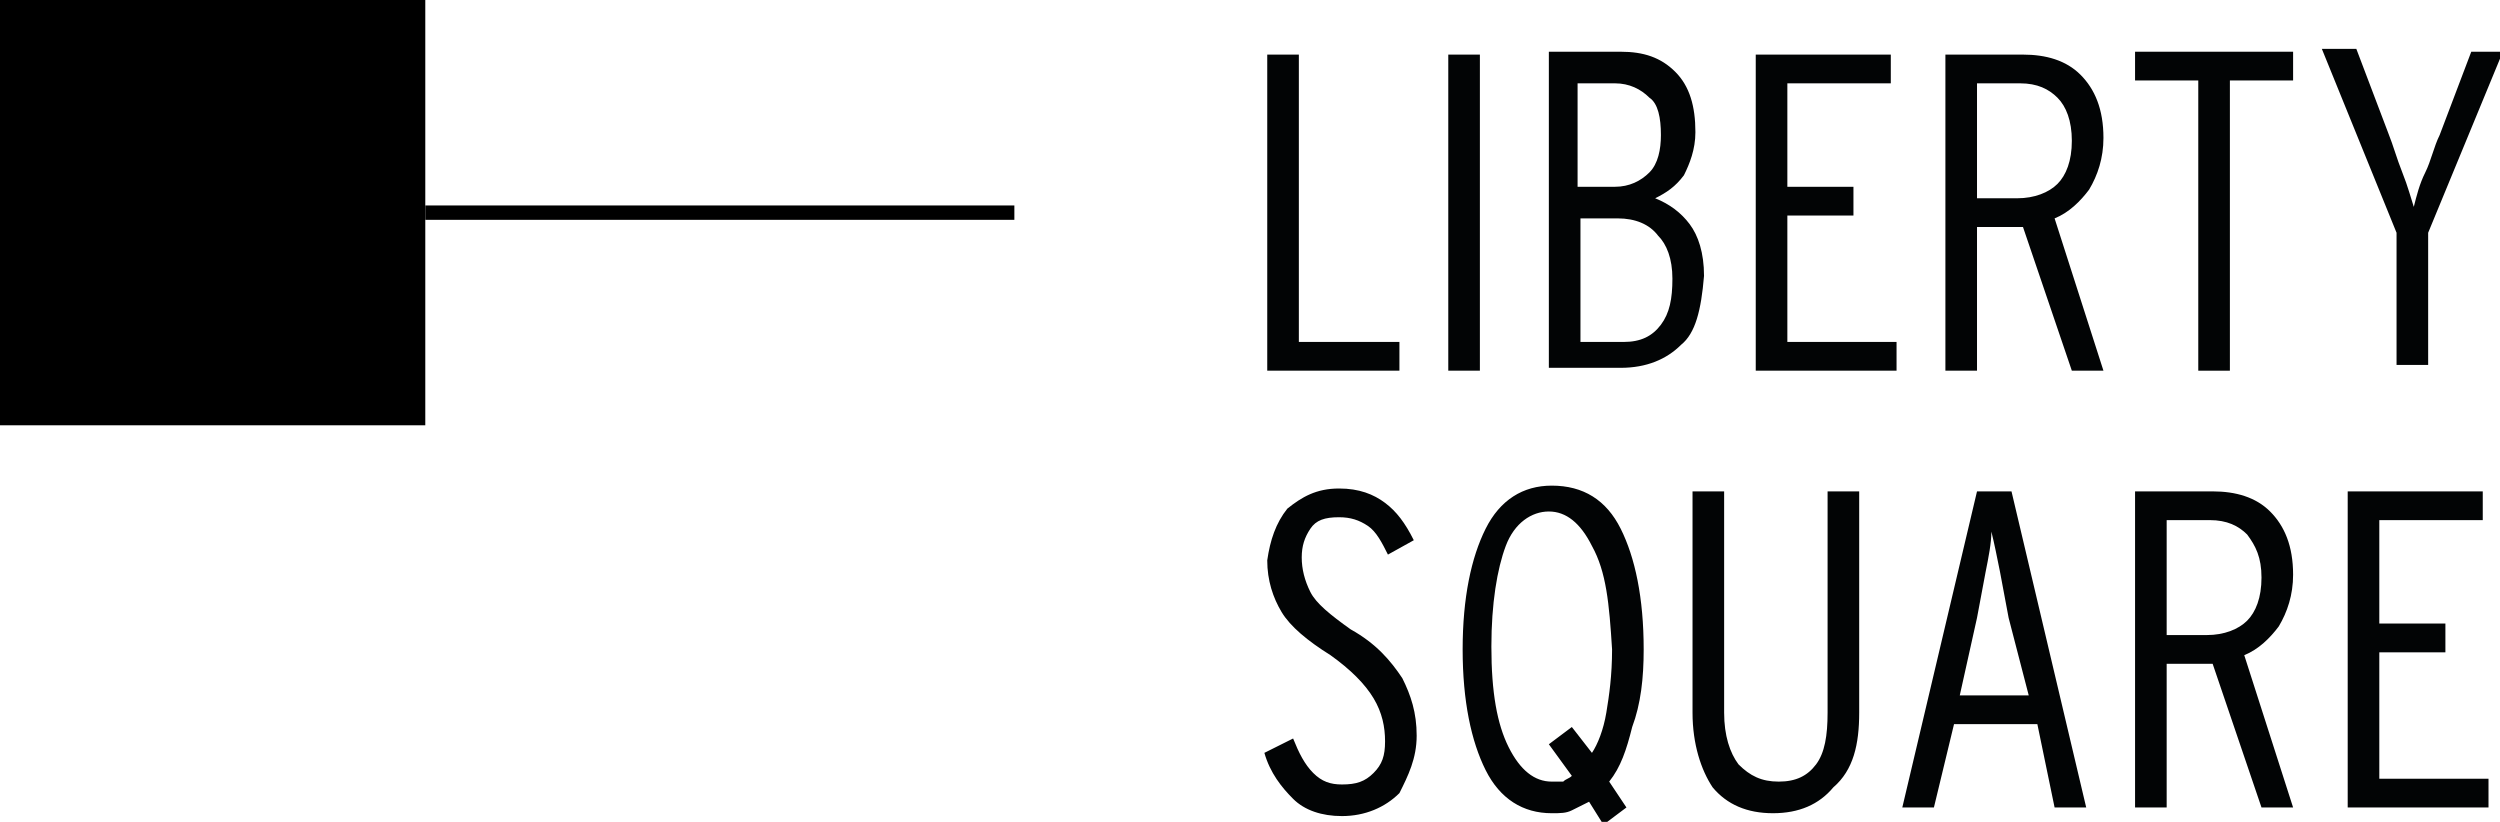<?xml version="1.0" encoding="utf-8"?>
<!-- Generator: Adobe Illustrator 18.0.0, SVG Export Plug-In . SVG Version: 6.00 Build 0)  -->
<!DOCTYPE svg PUBLIC "-//W3C//DTD SVG 1.1//EN" "http://www.w3.org/Graphics/SVG/1.1/DTD/svg11.dtd">
<svg version="1.1" xmlns="http://www.w3.org/2000/svg" xmlns:xlink="http://www.w3.org/1999/xlink" x="0px" y="0px"
	 viewBox="212.7 846.2 87 28.6" enable-background="new 212.7 846.2 87 28.6" xml:space="preserve">
<g id="Layer_1" display="none">
	<polygon display="inline" fill="#BCBEC0" points="-300.6,441.1 610.3,441.1 610.3,1187.7 -300.6,1187.7 	"/>
	<g display="inline">
		<g>
			<defs>
				<rect id="SVGID_1_" x="-300.6" y="441.1" width="910.9" height="746.6"/>
			</defs>
			<clipPath id="SVGID_2_">
				<use xlink:href="#SVGID_1_"  overflow="visible"/>
			</clipPath>
			<polygon clip-path="url(#SVGID_2_)" fill="#A7A9AC" points="53.4,729 83.2,729 83.2,688.2 101.8,688.2 100.7,648.7 83.2,648.7 
				83.2,551.3 54.7,551.3 53.6,466.9 -212.5,468 -212.5,436.3 610.1,436.3 610.1,973 422.7,973 423.8,648.7 142.3,648.7 
				141.8,688.2 141.8,769.1 93.4,769.1 93.4,824.9 52.4,824.9 			"/>
		</g>
	</g>
	<polygon display="inline" fill="#E6E7E8" points="-188.4,832.6 -149.3,832.6 -149.3,824.6 -137.9,824.6 -137.9,816.5 -64.5,816.5 
		-64.5,796.8 -58.1,796.8 -58.1,699.6 -42.4,699.6 -42.4,744.1 3.1,744.1 3.1,778.5 16,778.5 16,819.4 56.6,819.4 56.6,828.9 
		96.4,828.9 96.4,792.4 143.4,792.4 143.4,743.4 228.9,743.4 228.9,782.9 184,782.9 184,834.1 218.2,834.1 218.2,821.6 240.3,821.6 
		240.3,831.1 253.1,831.1 253.1,823.1 279.5,823.1 279.5,805.6 300.8,805.6 300.8,831.1 338.6,831.1 338.6,817.2 364.2,817.2 
		364.2,829.7 381.3,829.7 381.3,818 416.9,818 416.9,831.1 436.9,831.1 436.9,858.9 426.9,858.9 426.9,851.6 410.5,851.6 
		410.5,841.4 388.4,841.4 388.4,856 379.2,856 379.2,879.4 368.5,879.4 368.5,843.6 324.3,843.6 324.3,937.9 -88.7,937.9 
		-88.7,860.4 -120.8,860.4 -120.8,886.7 -188.9,886.7 	"/>
	<g display="inline">
		<g>
			<defs>
				<rect id="SVGID_3_" x="-300.6" y="441.1" width="910.9" height="746.6"/>
			</defs>
			<clipPath id="SVGID_4_">
				<use xlink:href="#SVGID_3_"  overflow="visible"/>
			</clipPath>
			<path clip-path="url(#SVGID_4_)" fill="none" stroke="#FFFFFF" stroke-width="1.5" stroke-miterlimit="3.864" d="M-311.9,837.6
				h933.8 M233.9,1191.7V435.1 M52.3,1191.7V430.8 M-129.3,1191.7V430.8 M-75.9,837v92.1 M-310.8,930.1h545.4 M422.7,1192.4V649.8
				 M-317.4,650.3h942.8"/>
		</g>
	</g>
	<polygon display="inline" points="1.1,780.3 15.8,780.3 15.8,829.7 1.1,829.7 	"/>
	<polygon display="inline" points="-124.4,842.1 -106.1,842.1 -106.1,858 -124.4,858 	"/>
	<path display="inline" fill="#808285" d="M-103.4,597.1h-2.3l-0.7,5.1c0,0.4-0.1,0.8-0.2,1.2c0,0.5-0.1,1-0.2,1.5
		c0,0.5-0.1,0.9-0.1,1.2c0-0.3-0.1-0.7-0.2-1.2c-0.1-0.5-0.2-1-0.3-1.5c-0.1-0.5-0.2-0.9-0.2-1.2l-1-5.1h-2l-1,5.1
		c-0.1,0.4-0.1,0.8-0.2,1.2c-0.1,0.5-0.2,1-0.2,1.5c-0.1,0.5-0.1,0.9-0.2,1.2c0-0.3-0.1-0.7-0.1-1.2c-0.1-0.5-0.1-1-0.2-1.5
		c-0.1-0.5-0.1-0.9-0.2-1.2l-0.7-5.1h-2.3l2.2,13.8h2.1l1.2-5.8c0.3-1.3,0.5-2.5,0.6-3.5c0.1,0.5,0.2,1,0.3,1.6
		c0.1,0.6,0.2,1.2,0.4,1.9l1.2,5.8h2.1L-103.4,597.1z M-94.4,611v-2.4h-4.8v-3.8h3.1v-2.3h-3.1v-2.9h4.6v-2.4h-7.1V611L-94.4,611
		L-94.4,611z M-84.9,607.2c0-0.8-0.1-1.4-0.4-1.9c-0.3-0.5-0.6-1-1.1-1.4c-0.5-0.4-1.2-0.8-2-1.2c-0.7-0.4-1.3-0.7-1.6-1.1
		c-0.3-0.3-0.4-0.7-0.4-1.1c0-0.4,0.1-0.6,0.4-0.9c0.2-0.2,0.6-0.3,0.9-0.3c0.5,0,0.8,0.1,1.1,0.3c0.3,0.2,0.6,0.5,1,0.9l1.6-1.6
		c-0.5-0.6-1-1.1-1.6-1.5c-0.6-0.3-1.3-0.5-2.1-0.5c-1.2,0-2.1,0.4-2.8,1.1c-0.7,0.7-1,1.6-1.1,2.6c0,1.1,0.3,2,0.9,2.7
		c0.6,0.7,1.4,1.2,2.4,1.7c0.8,0.4,1.3,0.8,1.7,1.1c0.3,0.4,0.5,0.7,0.5,1.1c0,0.5-0.1,0.8-0.4,1.1c-0.3,0.3-0.7,0.4-1.2,0.4
		c-0.4,0-0.8-0.1-1.3-0.4c-0.4-0.3-0.8-0.7-1.3-1.2l-1.7,1.8c0.5,0.6,1,1.1,1.7,1.5c0.7,0.4,1.5,0.6,2.4,0.7c1.3,0,2.3-0.4,3-1.1
		C-85.2,609.3-84.9,608.4-84.9,607.2L-84.9,607.2z"/>
	<path display="inline" fill="#808285" d="M-76,599.5v-2.4h-8.2v2.4h2.9V611h2.5v-11.4H-76z M-64.2,611v-13.8h-2.4l-1.6,5.1
		c-0.2,0.6-0.4,1.2-0.6,1.8c-0.2,0.6-0.3,1-0.4,1.4c-0.1-0.3-0.2-0.8-0.4-1.3c-0.2-0.6-0.4-1.1-0.6-1.8l-1.6-5.1h-2.5V611h2.2v-4.5
		c0-0.8,0-1.6,0-2.3c0-0.7,0-1.3,0-1.9c0.1,0.5,0.3,1.1,0.5,1.8c0.2,0.7,0.5,1.5,0.7,2.3l1.6,4.9l1.6-4.9c0.3-0.8,0.5-1.6,0.7-2.3
		c0.2-0.7,0.4-1.3,0.5-1.8c0,0.5,0,1.1,0,1.9c0,0.7,0,1.5,0,2.3v4.5H-64.2L-64.2,611z M-59.1,611v-13.8h-2.5V611H-59.1z M-48.2,611
		v-13.8h-2.2v5.7c0,0.5,0,1,0,1.6c0,0.6,0,1.1,0,1.6c-0.1-0.4-0.3-0.9-0.5-1.4c-0.2-0.5-0.4-1-0.6-1.5l-2.4-6.1h-2.5V611h2.2v-5.8
		c0-0.5,0-1,0-1.6c0-0.6,0-1.1,0-1.6c0.1,0.4,0.3,0.9,0.5,1.4c0.2,0.5,0.4,1,0.6,1.4l2.5,6.2H-48.2z M-38.2,607.2
		c0-0.8-0.1-1.4-0.4-1.9c-0.3-0.5-0.6-1-1.1-1.4c-0.5-0.4-1.2-0.8-2-1.2c-0.7-0.4-1.3-0.7-1.6-1.1c-0.3-0.3-0.4-0.7-0.4-1.1
		c0-0.4,0.1-0.6,0.4-0.9c0.2-0.2,0.6-0.3,0.9-0.3c0.5,0,0.8,0.1,1.1,0.3c0.3,0.2,0.6,0.5,1,0.9l1.6-1.6c-0.5-0.6-1-1.1-1.6-1.5
		c-0.6-0.3-1.3-0.5-2.1-0.5c-1.2,0-2.1,0.4-2.8,1.1c-0.7,0.7-1,1.6-1.1,2.6c0,1.1,0.3,2,0.9,2.7c0.6,0.7,1.4,1.2,2.4,1.7
		c0.8,0.4,1.3,0.8,1.7,1.1c0.3,0.4,0.5,0.7,0.5,1.1c0,0.5-0.1,0.8-0.4,1.1c-0.3,0.3-0.6,0.4-1.2,0.4c-0.4,0-0.8-0.1-1.3-0.4
		c-0.4-0.3-0.8-0.7-1.3-1.2l-1.7,1.8c0.5,0.6,1,1.1,1.7,1.5c0.7,0.4,1.5,0.6,2.4,0.7c1.3,0,2.3-0.4,3-1.1
		C-38.6,609.3-38.2,608.4-38.2,607.2L-38.2,607.2z"/>
	<path display="inline" fill="#808285" d="M-29.3,599.5v-2.4h-8.2v2.4h2.9V611h2.5v-11.4H-29.3z M-20.2,611v-2.4H-25v-3.8h3.1v-2.3
		H-25v-2.9h4.6v-2.4h-7.1V611L-20.2,611L-20.2,611z M-10,611l-2.4-5.7c0.7-0.3,1.2-0.8,1.7-1.4c0.4-0.6,0.7-1.4,0.7-2.4
		c0-1.4-0.4-2.5-1.2-3.2c-0.8-0.7-1.8-1.1-3.2-1.1h-3.7V611h2.5v-5.2h0.8l2.1,5.2H-10z M-12.5,601.5c0,0.6-0.2,1.1-0.5,1.4
		c-0.3,0.3-0.8,0.5-1.4,0.5h-1.2v-3.8h1.1c0.7,0,1.3,0.2,1.6,0.5C-12.7,600.4-12.5,600.9-12.5,601.5L-12.5,601.5z"/>
	<path display="inline" fill="#808285" d="M146.7,587.8v-2.4h-4.4v2.3h2c0,1-0.1,1.7-0.4,2.2c-0.3,0.4-0.8,0.7-1.5,0.6
		c-0.7,0-1.3-0.4-1.6-1.2c-0.3-0.8-0.5-2-0.5-3.4c0-1.5,0.2-2.6,0.5-3.4c0.3-0.8,0.8-1.2,1.6-1.2c0.5,0,0.9,0.1,1.2,0.4
		c0.3,0.3,0.6,0.7,0.8,1.4l2.3-0.7c-0.3-1.2-0.8-2.1-1.5-2.6c-0.7-0.6-1.6-0.8-2.7-0.8c-1.1,0-2,0.3-2.6,1c-0.7,0.6-1.2,1.5-1.5,2.5
		c-0.3,1.1-0.5,2.3-0.5,3.6c0,1.3,0.2,2.5,0.5,3.6c0.3,1.1,0.8,1.9,1.5,2.5c0.7,0.6,1.6,0.9,2.6,1c1.4,0,2.5-0.5,3.3-1.4
		C146.4,590.7,146.7,589.4,146.7,587.8L146.7,587.8z"/>
	<path display="inline" fill="#808285" d="M157.4,592.8l-3.5-13.8h-2.4l-3.5,13.8h2.5l0.6-2.9h3.1l0.6,2.9H157.4z M153.6,587.6h-2
		l0.4-1.7c0.1-0.6,0.3-1.2,0.4-1.8c0.1-0.6,0.2-1.1,0.3-1.5c0.1,0.4,0.1,0.9,0.3,1.5c0.1,0.7,0.3,1.3,0.4,1.8L153.6,587.6z
		 M167.3,592.8l-2.4-5.7c0.7-0.3,1.2-0.8,1.7-1.4c0.4-0.6,0.6-1.4,0.7-2.4c0-1.4-0.4-2.5-1.2-3.2c-0.8-0.7-1.8-1.1-3.2-1.1h-3.7
		v13.8h2.5v-5.2h0.8l2.1,5.2L167.3,592.8L167.3,592.8z M164.8,583.3c0,0.6-0.2,1.1-0.5,1.4c-0.3,0.3-0.8,0.5-1.4,0.5h-1.2v-3.8h1.1
		c0.7,0,1.3,0.2,1.6,0.5C164.6,582.2,164.8,582.7,164.8,583.3L164.8,583.3z M177.6,585.9c0-2.4-0.5-4.2-1.4-5.3
		c-0.9-1.1-2.2-1.6-3.9-1.6h-3.1v13.8h3.1c1.6,0,2.9-0.5,3.9-1.6C177.1,590,177.6,588.3,177.6,585.9L177.6,585.9z M175.1,585.9
		c0,1.3-0.2,2.4-0.5,3.2c-0.4,0.8-1.1,1.3-2.2,1.3h-0.6v-9h0.6c1.1,0,1.8,0.5,2.2,1.3C174.9,583.5,175.1,584.6,175.1,585.9
		L175.1,585.9z M187,592.8v-2.4h-4.8v-3.8h3.1v-2.3h-3.1v-2.9h4.6V579h-7.1v13.8H187z M197.2,592.8V579H195v5.7c0,0.5,0,1,0,1.6
		c0,0.6,0,1.1,0,1.6c-0.1-0.4-0.3-0.9-0.5-1.4c-0.2-0.5-0.4-1-0.6-1.5l-2.4-6.1h-2.5v13.8h2.2V587c0-0.5,0-1,0-1.6
		c0-0.6,0-1.1,0-1.6c0.1,0.4,0.3,0.9,0.5,1.4c0.2,0.5,0.4,1,0.6,1.4l2.5,6.2L197.2,592.8L197.2,592.8z"/>
	<path display="inline" fill="#808285" d="M152.4,607.5v-2.4H148v2.3h2c0,1-0.1,1.7-0.4,2.2c-0.3,0.4-0.8,0.7-1.5,0.6
		c-0.7,0-1.3-0.4-1.6-1.2c-0.3-0.8-0.5-2-0.5-3.4c0-1.5,0.2-2.6,0.5-3.4c0.3-0.8,0.9-1.2,1.6-1.2c0.5,0,0.9,0.1,1.2,0.4
		c0.3,0.3,0.6,0.7,0.8,1.4l2.3-0.7c-0.3-1.2-0.8-2.1-1.5-2.6c-0.7-0.6-1.6-0.8-2.7-0.8c-1.1,0-2,0.3-2.6,1c-0.7,0.6-1.2,1.5-1.5,2.5
		c-0.3,1.1-0.5,2.3-0.5,3.6c0,1.3,0.2,2.5,0.5,3.6c0.3,1.1,0.8,1.9,1.5,2.5c0.7,0.6,1.6,0.9,2.6,1c1.4,0,2.5-0.5,3.3-1.4
		C152,610.4,152.4,609.2,152.4,607.5L152.4,607.5z M162.7,612.5l-2.4-5.7c0.7-0.3,1.2-0.8,1.7-1.4c0.4-0.6,0.7-1.4,0.7-2.4
		c0-1.4-0.4-2.5-1.2-3.2c-0.8-0.7-1.8-1.1-3.2-1.1h-3.7v13.8h2.5v-5.2h0.8l2.1,5.2H162.7z M160.2,603c0,0.6-0.2,1.1-0.5,1.4
		c-0.3,0.3-0.8,0.5-1.4,0.5H157v-3.8h1.1c0.7,0,1.3,0.2,1.6,0.5C160,601.9,160.2,602.4,160.2,603L160.2,603z"/>
	<path display="inline" fill="#808285" d="M173.1,605.6c0-1.3-0.2-2.5-0.5-3.6s-0.8-1.9-1.5-2.5c-0.7-0.6-1.5-0.9-2.6-1
		c-1.1,0-2,0.3-2.6,1c-0.7,0.6-1.2,1.5-1.5,2.5c-0.3,1.1-0.5,2.3-0.5,3.6c0,1.3,0.2,2.5,0.5,3.6c0.3,1.1,0.8,1.9,1.5,2.5
		c0.7,0.6,1.6,0.9,2.6,1c1.1,0,1.9-0.3,2.6-1c0.7-0.6,1.2-1.5,1.5-2.5C172.9,608.1,173.1,606.9,173.1,605.6L173.1,605.6z
		 M170.5,605.6c0,1.5-0.2,2.6-0.5,3.4c-0.3,0.8-0.8,1.2-1.6,1.2c-0.7,0-1.3-0.4-1.6-1.2c-0.3-0.8-0.5-2-0.5-3.4
		c0-1.5,0.2-2.6,0.5-3.4c0.3-0.8,0.9-1.2,1.6-1.2c0.7,0,1.3,0.4,1.6,1.2C170.4,603,170.5,604.1,170.5,605.6L170.5,605.6z M183,598.7
		h-2.5l-1.3,6.7c-0.1,0.3-0.2,0.7-0.2,1.2c-0.1,0.5-0.2,0.9-0.3,1.3c-0.1,0.4-0.1,0.7-0.2,1c0-0.2-0.1-0.5-0.2-0.9
		c-0.1-0.4-0.2-0.9-0.3-1.3c-0.1-0.5-0.2-0.9-0.2-1.2l-1.3-6.7h-2.5l3.3,13.8h2.4L183,598.7z"/>
	<polygon display="inline" fill="#808285" points="192,612.5 192,610.1 187.2,610.1 187.2,606.3 190.3,606.3 190.3,604 187.2,604 
		187.2,601.1 191.8,601.1 191.8,598.7 184.8,598.7 184.8,612.5 	"/>
	<polygon display="inline" points="25.7,816.5 45,816.5 45,834.9 25.7,834.9 	"/>
	<polygon display="inline" fill="#939598" points="292.9,938.7 382.7,938.7 382.7,948.8 292.9,948.8 	"/>
	<polygon display="inline" points="334.5,946.9 334.5,937 385,936.9 385,946.8 	"/>
	<path display="inline" fill="#020405" d="M321.7,934.2v-10H321c-0.1,0.4-0.3,0.7-0.5,0.8c-0.3,0.2-0.6,0.2-1.1,0.3v0.7h1.4v8.2
		L321.7,934.2L321.7,934.2z M327,922.9h-0.9l-3.2,12.5h0.9L327,922.9z"/>
	<path display="inline" fill="#020405" d="M332.1,931.6v-0.9h-0.9v-6.5h-0.9l-3.7,6.6v0.8h3.7v2.6h0.9v-2.6L332.1,931.6L332.1,931.6
		z M330.3,925.9c0,0.1,0,0.3,0,0.5c0,0.2,0,0.4,0,0.6v3.7h-2.1c-0.1,0-0.2,0-0.3,0c-0.1,0-0.2,0-0.3,0c0.1-0.2,0.2-0.4,0.4-0.7
		c0.1-0.3,0.3-0.5,0.4-0.8l1-1.7c0.2-0.3,0.3-0.6,0.5-0.9C330,926.4,330.2,926.1,330.3,925.9L330.3,925.9z M344.1,934.2v-5.1
		c0-0.8-0.2-1.5-0.5-1.9c-0.3-0.4-0.8-0.6-1.4-0.6c-0.4,0-0.8,0.1-1.1,0.3s-0.5,0.4-0.7,0.7c-0.1-0.3-0.3-0.5-0.6-0.7
		c-0.2-0.2-0.5-0.3-0.9-0.3c-0.3,0-0.6,0.1-0.9,0.2c-0.2,0.1-0.5,0.3-0.6,0.6v-0.6h-1v7.5h1v-5.9c0.2-0.3,0.3-0.5,0.5-0.6
		c0.2-0.2,0.4-0.2,0.7-0.2c0.4,0,0.6,0.1,0.8,0.4c0.2,0.3,0.3,0.7,0.3,1.4v5h1v-5.9c0.2-0.3,0.3-0.5,0.5-0.6
		c0.2-0.2,0.4-0.2,0.7-0.2c0.4,0,0.6,0.1,0.8,0.4c0.2,0.3,0.3,0.7,0.3,1.4v5L344.1,934.2L344.1,934.2z M347.2,924.6
		c0-0.2-0.1-0.4-0.2-0.5c-0.1-0.1-0.3-0.2-0.5-0.2c-0.2,0-0.4,0.1-0.5,0.2c-0.1,0.1-0.2,0.3-0.2,0.5c0,0.2,0.1,0.4,0.2,0.5
		c0.1,0.1,0.3,0.2,0.5,0.2c0.2,0,0.3-0.1,0.5-0.2C347.1,925,347.2,924.8,347.2,924.6L347.2,924.6z M347,934.2v-7.5h-1v7.5H347z
		 M350,934.2v-10.4l-1,0.6v9.8L350,934.2L350,934.2z M356.4,930.4c0-1.2-0.2-2.1-0.6-2.8c-0.4-0.7-1-1-1.7-1c-0.7,0-1.3,0.4-1.8,1
		c-0.4,0.7-0.6,1.6-0.7,2.9c0,1.3,0.3,2.3,0.7,2.9c0.5,0.6,1,0.9,1.7,0.9c0.4,0,0.8-0.1,1.2-0.3c0.3-0.2,0.7-0.5,1-0.8l-0.6-0.6
		c-0.3,0.3-0.5,0.5-0.7,0.6c-0.2,0.1-0.5,0.2-0.8,0.2c-0.5,0-0.8-0.3-1.1-0.7c-0.2-0.5-0.4-1.1-0.4-1.9h3.8c0-0.1,0-0.1,0-0.2
		C356.4,930.6,356.4,930.5,356.4,930.4L356.4,930.4z M355.5,929.9h-2.8c0-0.8,0.2-1.5,0.5-1.9c0.2-0.4,0.6-0.6,1-0.6
		c0.5,0,0.8,0.2,1,0.7C355.3,928.6,355.5,929.2,355.5,929.9L355.5,929.9z"/>
	<polygon display="inline" fill="#FFFFFF" points="295.8,945.5 295.8,936.9 340,936.9 340,946.6 	"/>
	<path display="inline" d="M105.1,645.6v-12.3h-1.2v5.2h-4v-5.2h-1.2v12.3h1.2v-5.9h4v5.9H105.1z M112.8,645.6v-6.8
		c0-1-0.2-1.6-0.7-2c-0.4-0.4-1.1-0.6-1.9-0.6c-0.5,0-0.9,0.1-1.3,0.2c-0.4,0.2-0.8,0.4-1.2,0.7l0.5,0.9c0.3-0.2,0.6-0.4,0.9-0.6
		c0.3-0.1,0.6-0.2,1-0.2c0.5,0,0.9,0.1,1.1,0.4c0.2,0.3,0.4,0.7,0.4,1.2v1.3c-0.2-0.1-0.4-0.2-0.7-0.3c-0.3-0.1-0.6-0.1-0.9-0.1
		c-0.8,0-1.5,0.2-2,0.7c-0.5,0.5-0.8,1.2-0.8,2.3c0,1,0.2,1.8,0.7,2.3c0.4,0.5,1,0.7,1.7,0.7c0.4,0,0.8-0.1,1.2-0.3
		c0.4-0.2,0.7-0.4,0.9-0.7v0.8L112.8,645.6L112.8,645.6z M111.6,643.8c-0.2,0.3-0.5,0.5-0.8,0.7c-0.3,0.2-0.7,0.3-1.1,0.3
		c-0.4,0-0.8-0.2-1-0.5c-0.2-0.4-0.3-0.9-0.3-1.5c0-0.6,0.1-1.1,0.4-1.4c0.2-0.3,0.6-0.5,1.2-0.5c0.4,0,0.7,0,1,0.1
		c0.3,0.1,0.5,0.2,0.7,0.3L111.6,643.8L111.6,643.8z M119.8,645.6v-1h-3.9l3.9-7.2v-0.9h-4.9v1h3.6l-3.9,7.2v0.9L119.8,645.6
		L119.8,645.6z M127.1,645.6v-6.8c0-1-0.2-1.6-0.7-2c-0.4-0.4-1.1-0.6-1.9-0.6c-0.5,0-0.9,0.1-1.3,0.2c-0.4,0.2-0.8,0.4-1.2,0.7
		l0.6,0.9c0.3-0.2,0.6-0.4,0.9-0.6c0.3-0.1,0.6-0.2,1-0.2c0.5,0,0.9,0.1,1.1,0.4c0.2,0.3,0.4,0.7,0.4,1.2v1.3
		c-0.2-0.1-0.4-0.2-0.7-0.3c-0.3-0.1-0.6-0.1-0.9-0.1c-0.8,0-1.5,0.2-2,0.7c-0.5,0.5-0.8,1.2-0.8,2.3c0,1,0.2,1.8,0.7,2.3
		c0.4,0.5,1,0.7,1.7,0.7c0.4,0,0.9-0.1,1.2-0.3c0.4-0.2,0.7-0.4,0.9-0.7v0.8L127.1,645.6L127.1,645.6z M125.9,643.8
		c-0.2,0.3-0.5,0.5-0.8,0.7c-0.3,0.2-0.7,0.3-1.1,0.3c-0.4,0-0.8-0.2-1-0.5c-0.2-0.4-0.3-0.9-0.3-1.5c0-0.6,0.1-1.1,0.4-1.4
		c0.2-0.3,0.6-0.5,1.2-0.5c0.4,0,0.7,0,1,0.1c0.3,0.1,0.5,0.2,0.7,0.3L125.9,643.8L125.9,643.8z M133.5,636.4
		c-0.1-0.1-0.3-0.1-0.5-0.1c-0.2,0-0.4-0.1-0.7-0.1c-0.4,0-0.7,0.1-1,0.3c-0.3,0.2-0.5,0.4-0.7,0.7v-0.8h-1.2v9.2h1.2v-7.2
		c0.2-0.3,0.4-0.5,0.6-0.7c0.3-0.2,0.5-0.3,0.8-0.3c0.2,0,0.4,0,0.6,0.1c0.2,0,0.4,0.1,0.5,0.2L133.5,636.4z"/>
	<path display="inline" d="M140.2,645.6v-12.8l-1.2,0.7v3.6c-0.2-0.3-0.5-0.5-0.8-0.6c-0.3-0.2-0.7-0.3-1.1-0.3
		c-0.9,0-1.5,0.4-2,1.3c-0.5,0.8-0.7,2-0.7,3.6c0,1.5,0.2,2.7,0.7,3.5c0.4,0.8,1.1,1.2,1.9,1.2c0.4,0,0.8-0.1,1.2-0.3
		c0.4-0.2,0.6-0.4,0.9-0.7v0.8H140.2z M139,643.8c-0.2,0.3-0.5,0.5-0.8,0.7c-0.3,0.2-0.6,0.2-0.9,0.2c-0.6,0-1-0.3-1.3-0.9
		c-0.3-0.6-0.4-1.5-0.4-2.8c0-1.2,0.1-2.1,0.4-2.7c0.3-0.7,0.7-1,1.3-1c0.4,0,0.7,0.1,1,0.3c0.3,0.2,0.6,0.4,0.8,0.7V643.8z"/>
	<path display="inline" d="M153,645.6l-2.9-12.3h-1.3l-2.9,12.3h1.2l0.7-3.2h3.2l0.7,3.2H153z M150.7,641.3H148l0.7-3
		c0.1-0.6,0.3-1.2,0.4-1.8s0.2-1.1,0.3-1.6c0.1,0.5,0.2,1,0.3,1.6c0.1,0.6,0.2,1.2,0.4,1.8L150.7,641.3z M159.8,636.4h-1.2l-1.5,6.3
		c-0.1,0.2-0.1,0.5-0.2,0.8c-0.1,0.3-0.1,0.6-0.1,0.8c0-0.2-0.1-0.5-0.1-0.8c-0.1-0.3-0.1-0.6-0.2-0.8l-1.5-6.3h-1.3l2.5,9.2h1.1
		L159.8,636.4z"/>
	<path display="inline" d="M166.9,640.9c0-1.5-0.2-2.6-0.7-3.5c-0.5-0.8-1.2-1.2-2.2-1.3c-0.9,0-1.6,0.4-2.2,1.3
		c-0.5,0.8-0.8,2-0.8,3.5c0,1.6,0.3,2.8,0.9,3.6c0.6,0.8,1.3,1.2,2.1,1.2c0.5,0,1-0.1,1.5-0.4c0.4-0.2,0.9-0.6,1.2-1l-0.7-0.8
		c-0.3,0.4-0.6,0.6-0.9,0.8c-0.3,0.2-0.6,0.2-1,0.2c-0.6,0-1-0.3-1.3-0.9c-0.3-0.6-0.5-1.4-0.5-2.4h4.7c0-0.1,0-0.1,0-0.2
		C166.9,641.1,166.9,641.1,166.9,640.9L166.9,640.9z M165.7,640.4h-3.5c0.1-1,0.2-1.8,0.6-2.3c0.3-0.5,0.7-0.7,1.2-0.7
		c0.6,0,1,0.3,1.3,0.9C165.5,638.7,165.7,639.5,165.7,640.4L165.7,640.4z M170,644.9c0-0.3-0.1-0.5-0.2-0.6
		c-0.2-0.2-0.4-0.3-0.7-0.3c-0.3,0-0.5,0.1-0.6,0.3c-0.2,0.2-0.3,0.4-0.3,0.6c0,0.3,0.1,0.5,0.3,0.6c0.2,0.2,0.4,0.3,0.6,0.3
		c0.3,0,0.5-0.1,0.7-0.3C169.9,645.4,170,645.1,170,644.9L170,644.9z"/>
	<path display="inline" d="M193.5,826.1c0-0.9-0.2-1.6-0.6-2c-0.4-0.5-0.8-0.8-1.3-0.9c0.4-0.2,0.8-0.5,1.1-0.9
		c0.3-0.4,0.4-1,0.4-1.7c0-1-0.3-1.8-0.8-2.3c-0.5-0.5-1.2-0.8-2.2-0.8h-2.8v12.3h2.8c1,0,1.8-0.3,2.4-0.9
		C193.2,828.2,193.5,827.3,193.5,826.1L193.5,826.1z M191.9,820.5c0,0.6-0.1,1.1-0.4,1.5c-0.3,0.4-0.7,0.6-1.4,0.6h-1.5v-4h1.5
		c0.6,0,1,0.2,1.3,0.5C191.8,819.4,191.9,819.9,191.9,820.5L191.9,820.5z M192.3,826.1c0,0.8-0.2,1.4-0.5,1.8
		c-0.3,0.4-0.8,0.6-1.5,0.6h-1.6v-4.8h1.5c0.7,0,1.2,0.2,1.6,0.6C192.1,824.8,192.3,825.4,192.3,826.1L192.3,826.1z M201.5,825
		c0-1.6-0.3-2.8-0.9-3.6c-0.6-0.8-1.3-1.2-2.3-1.2c-1,0-1.7,0.4-2.3,1.2c-0.6,0.8-0.9,2-0.9,3.6c0,1.6,0.3,2.8,0.9,3.6
		c0.5,0.8,1.3,1.2,2.3,1.2c1,0,1.7-0.4,2.3-1.2C201.2,827.8,201.4,826.6,201.5,825L201.5,825z M200.2,825.1c0,1.2-0.2,2.2-0.5,2.8
		c-0.3,0.6-0.8,0.9-1.4,0.9s-1.1-0.3-1.4-0.9c-0.3-0.6-0.5-1.5-0.5-2.8c0-1.2,0.2-2.2,0.5-2.8c0.3-0.6,0.8-0.9,1.4-0.9
		s1.1,0.3,1.4,0.9C200.1,822.9,200.2,823.8,200.2,825.1L200.2,825.1z M204.7,829.7v-12.8l-1.2,0.7v12.1L204.7,829.7L204.7,829.7z
		 M211.9,827.4c0-0.7-0.2-1.3-0.5-1.7c-0.4-0.5-0.9-0.9-1.6-1.3c-0.7-0.4-1.1-0.7-1.3-1c-0.2-0.3-0.4-0.6-0.3-0.9
		c0-0.3,0.1-0.6,0.3-0.8c0.2-0.2,0.5-0.3,0.9-0.3c0.4,0,0.7,0.1,0.9,0.3c0.2,0.2,0.5,0.4,0.7,0.7l0.9-0.8c-0.3-0.4-0.6-0.7-1-1
		c-0.4-0.2-0.9-0.4-1.4-0.4c-0.7,0-1.3,0.2-1.7,0.6c-0.4,0.4-0.7,1-0.7,1.6c0,0.7,0.2,1.2,0.5,1.6c0.4,0.4,0.9,0.8,1.6,1.3
		c0.7,0.4,1.1,0.8,1.4,1.1c0.2,0.3,0.4,0.7,0.3,1.1c0,0.4-0.1,0.6-0.4,0.9c-0.2,0.2-0.6,0.3-1,0.3c-0.3,0-0.7-0.1-0.9-0.3
		c-0.3-0.2-0.6-0.5-0.9-0.9l-0.9,0.8c0.3,0.4,0.7,0.8,1.1,1.1c0.4,0.3,0.9,0.4,1.5,0.4c0.7,0,1.3-0.2,1.8-0.6
		C211.6,828.8,211.8,828.2,211.9,827.4L211.9,827.4z M219,829.7v-6.8c0-1-0.2-1.6-0.7-2c-0.4-0.4-1.1-0.6-1.9-0.6
		c-0.5,0-0.9,0.1-1.3,0.2c-0.4,0.2-0.8,0.4-1.2,0.7l0.6,0.9c0.3-0.2,0.6-0.4,0.9-0.6c0.3-0.1,0.6-0.2,1-0.2c0.5,0,0.8,0.1,1.1,0.4
		c0.2,0.3,0.4,0.7,0.4,1.2v1.3c-0.2-0.1-0.4-0.2-0.7-0.3c-0.3-0.1-0.6-0.1-0.9-0.1c-0.8,0-1.5,0.2-2,0.7c-0.5,0.5-0.8,1.2-0.8,2.3
		c0,1.1,0.2,1.8,0.7,2.3c0.4,0.5,1,0.7,1.7,0.7c0.4,0,0.9-0.1,1.2-0.3c0.4-0.2,0.7-0.4,0.9-0.7v0.8L219,829.7L219,829.7z
		 M217.8,827.9c-0.2,0.3-0.5,0.5-0.8,0.7c-0.3,0.2-0.7,0.3-1.1,0.3c-0.4,0-0.8-0.2-1-0.5c-0.2-0.4-0.3-0.9-0.3-1.5
		c0-0.6,0.1-1.1,0.4-1.4c0.2-0.3,0.6-0.5,1.2-0.5c0.4,0,0.7,0,1,0.1c0.3,0.1,0.5,0.2,0.7,0.3V827.9z"/>
	<path display="inline" d="M231.7,829.7l-2.9-12.3h-1.3l-2.9,12.3h1.2l0.7-3.2h3.2l0.7,3.2H231.7z M229.4,825.3h-2.7l0.7-3
		c0.1-0.6,0.3-1.2,0.4-1.8s0.2-1.1,0.3-1.6c0.1,0.5,0.2,1,0.3,1.6c0.1,0.6,0.2,1.2,0.4,1.8L229.4,825.3z M238.5,820.5h-1.2l-1.5,6.3
		c-0.1,0.2-0.1,0.5-0.2,0.8c-0.1,0.3-0.1,0.6-0.1,0.8c0-0.2-0.1-0.5-0.1-0.8c-0.1-0.3-0.1-0.6-0.2-0.8l-1.5-6.3h-1.3l2.6,9.2h1.1
		L238.5,820.5z"/>
	<path display="inline" d="M245.6,825c0-1.5-0.2-2.6-0.7-3.5c-0.5-0.8-1.2-1.2-2.2-1.3c-0.9,0-1.6,0.4-2.2,1.3
		c-0.5,0.8-0.8,2-0.8,3.5c0,1.6,0.3,2.8,0.9,3.6c0.6,0.8,1.3,1.2,2.1,1.2c0.5,0,1-0.1,1.5-0.3c0.4-0.2,0.8-0.6,1.2-1l-0.7-0.8
		c-0.3,0.4-0.6,0.6-0.9,0.8c-0.3,0.2-0.6,0.2-1,0.2c-0.6,0-1-0.3-1.3-0.9c-0.3-0.6-0.5-1.4-0.5-2.4h4.7c0-0.1,0-0.1,0-0.2
		C245.6,825.2,245.6,825.1,245.6,825L245.6,825z M244.4,824.4h-3.5c0.1-1,0.2-1.8,0.6-2.3c0.3-0.5,0.7-0.7,1.2-0.7
		c0.6,0,1,0.3,1.3,0.9C244.2,822.8,244.4,823.5,244.4,824.4L244.4,824.4z M248.7,829c0-0.3-0.1-0.5-0.2-0.6
		c-0.2-0.2-0.4-0.3-0.7-0.3c-0.3,0-0.5,0.1-0.6,0.3c-0.2,0.2-0.3,0.4-0.3,0.6c0,0.3,0.1,0.5,0.3,0.6c0.2,0.2,0.4,0.3,0.6,0.3
		c0.3,0,0.5-0.1,0.7-0.3C248.6,829.4,248.7,829.2,248.7,829L248.7,829z"/>
	<path display="inline" d="M-170,919.2c0-0.9-0.2-1.6-0.6-2c-0.4-0.5-0.8-0.8-1.3-0.9c0.4-0.2,0.8-0.5,1.1-0.9
		c0.3-0.4,0.4-1,0.4-1.7c0-1-0.3-1.8-0.8-2.3c-0.5-0.5-1.2-0.8-2.2-0.8h-2.8v12.3h2.8c1,0,1.8-0.3,2.4-0.9
		C-170.3,921.4-170,920.5-170,919.2L-170,919.2z M-171.6,913.7c0,0.6-0.1,1.1-0.4,1.5c-0.3,0.4-0.7,0.6-1.4,0.6h-1.5v-4h1.5
		c0.6,0,1,0.2,1.3,0.5C-171.7,912.6-171.6,913.1-171.6,913.7L-171.6,913.7z M-171.2,919.3c0,0.8-0.2,1.4-0.5,1.8
		c-0.3,0.4-0.8,0.6-1.5,0.6h-1.6v-4.8h1.5c0.7,0,1.2,0.2,1.6,0.6C-171.4,917.9-171.2,918.5-171.2,919.3L-171.2,919.3z M-166.5,911
		c0-0.2-0.1-0.5-0.2-0.6c-0.1-0.2-0.3-0.3-0.6-0.3c-0.2,0-0.4,0.1-0.6,0.3c-0.2,0.2-0.2,0.4-0.2,0.6c0,0.2,0.1,0.5,0.2,0.6
		c0.2,0.2,0.4,0.3,0.6,0.3c0.2,0,0.4-0.1,0.6-0.3C-166.5,911.5-166.5,911.3-166.5,911L-166.5,911z M-166.7,922.8v-9.2h-1.2v9.2
		H-166.7z M-159.6,920.6c0-0.7-0.2-1.3-0.5-1.7c-0.4-0.5-0.9-0.9-1.6-1.3c-0.7-0.4-1.1-0.7-1.3-1c-0.2-0.3-0.4-0.6-0.3-0.9
		c0-0.3,0.1-0.6,0.3-0.8c0.2-0.2,0.5-0.3,0.9-0.3c0.4,0,0.7,0.1,0.9,0.3c0.2,0.2,0.5,0.4,0.7,0.7l0.9-0.8c-0.3-0.4-0.6-0.7-1-1
		c-0.4-0.2-0.9-0.4-1.5-0.4c-0.7,0-1.3,0.2-1.7,0.6c-0.4,0.4-0.7,1-0.7,1.6c0,0.7,0.2,1.2,0.5,1.6c0.4,0.4,0.9,0.8,1.6,1.3
		c0.7,0.4,1.1,0.8,1.4,1.1c0.2,0.3,0.4,0.7,0.3,1.1c0,0.4-0.1,0.6-0.4,0.9c-0.2,0.2-0.6,0.3-1,0.3c-0.3,0-0.7-0.1-0.9-0.3
		c-0.3-0.2-0.6-0.5-0.9-0.9l-0.9,0.8c0.3,0.4,0.7,0.8,1.1,1.1c0.4,0.3,0.9,0.4,1.5,0.4c0.7,0,1.3-0.2,1.8-0.6
		C-159.9,922-159.6,921.4-159.6,920.6L-159.6,920.6z M-152,922.8v-6.3c0-1-0.2-1.8-0.6-2.3c-0.4-0.5-1-0.8-1.8-0.8
		c-0.5,0-0.9,0.1-1.2,0.3c-0.3,0.2-0.6,0.4-0.8,0.7v-4.3l-1.2,0.7v12.1h1.2v-7.2c0.2-0.3,0.4-0.5,0.7-0.8c0.3-0.2,0.6-0.3,1-0.3
		c0.5,0,0.9,0.2,1.2,0.5c0.2,0.3,0.4,0.9,0.4,1.6v6.2L-152,922.8L-152,922.8z M-143.7,918.2c0-1.6-0.3-2.7-0.9-3.6
		c-0.6-0.8-1.3-1.2-2.3-1.2c-1,0-1.7,0.4-2.3,1.2c-0.6,0.8-0.9,2-0.9,3.6c0,1.6,0.3,2.8,0.9,3.6c0.5,0.8,1.3,1.2,2.3,1.2
		c1,0,1.7-0.4,2.3-1.2C-144,921-143.8,919.8-143.7,918.2L-143.7,918.2z M-145,918.2c0,1.2-0.2,2.2-0.5,2.8c-0.3,0.6-0.8,0.9-1.4,0.9
		c-0.6,0-1.1-0.3-1.4-0.9c-0.3-0.6-0.5-1.5-0.5-2.8c0-1.2,0.2-2.2,0.5-2.8c0.3-0.6,0.8-0.9,1.4-0.9c0.6,0,1.1,0.3,1.4,0.9
		C-145.1,916.1-145,917-145,918.2L-145,918.2z M-135.9,918.2c0-1.5-0.2-2.7-0.7-3.5c-0.4-0.8-1.1-1.2-1.9-1.2
		c-0.4,0-0.8,0.1-1.2,0.3c-0.3,0.2-0.6,0.4-0.9,0.7v-0.8h-1.2v12.6l1.2-0.7v-3.4c0.2,0.3,0.5,0.5,0.8,0.6c0.3,0.2,0.7,0.3,1.1,0.3
		c0.9,0,1.6-0.4,2-1.3C-136.2,920.9-135.9,919.7-135.9,918.2L-135.9,918.2z M-137.1,918.2c0,1.2-0.1,2.1-0.4,2.7
		c-0.3,0.7-0.7,1-1.3,1c-0.4,0-0.7-0.1-1-0.3c-0.3-0.2-0.6-0.4-0.8-0.7v-5.6c0.2-0.3,0.5-0.5,0.8-0.7c0.3-0.2,0.6-0.2,1-0.2
		c0.6,0,1,0.3,1.3,0.9C-137.3,916-137.1,916.9-137.1,918.2L-137.1,918.2z M-124.1,914c0-1.2-0.3-2-0.9-2.6c-0.6-0.6-1.3-0.8-2.3-0.8
		h-2.9v12.3h1.2v-5.3h1.5c1,0,1.8-0.3,2.4-0.9C-124.5,916.1-124.1,915.2-124.1,914L-124.1,914z M-125.4,914c0,0.8-0.2,1.4-0.5,1.8
		c-0.4,0.4-0.9,0.6-1.5,0.6h-1.5v-4.7h1.6c0.7,0,1.1,0.2,1.5,0.6C-125.5,912.7-125.4,913.3-125.4,914L-125.4,914z M-121.1,922.8
		v-12.8l-1.2,0.7v12.1H-121.1z"/>
	<path display="inline" d="M-117.2,922.1c0-0.3-0.1-0.5-0.2-0.6c-0.2-0.2-0.4-0.3-0.7-0.3c-0.3,0-0.5,0.1-0.6,0.3
		c-0.2,0.2-0.3,0.4-0.3,0.6c0,0.3,0.1,0.5,0.3,0.6c0.2,0.2,0.4,0.3,0.6,0.3c0.3,0,0.5-0.1,0.7-0.3
		C-117.3,922.6-117.2,922.4-117.2,922.1L-117.2,922.1z"/>
	<path display="inline" d="M-121.1,656.7h12.3v-1.3l-6.4-1.9c-0.5-0.2-1.1-0.3-1.5-0.4c-0.5-0.1-0.9-0.2-1.4-0.3
		c0.4-0.1,0.9-0.1,1.4-0.2c0.5-0.1,1-0.2,1.5-0.4l6.4-1.9v-1.4h-12.3v1.2h7.3c0.4,0,0.7,0,1.1,0c0.4,0,0.7,0,1,0
		c-0.4,0.1-0.8,0.2-1.2,0.2c-0.4,0.1-0.8,0.2-1.3,0.4l-7.4,2.2l7.4,2.2c0.5,0.1,0.9,0.2,1.3,0.4c0.4,0.1,0.8,0.2,1.1,0.2
		c-0.3,0-0.6,0-1,0c-0.4,0-0.8,0-1.1,0h-7.3L-121.1,656.7L-121.1,656.7z M-121.1,664.3h6.8c1,0,1.6-0.2,2-0.7
		c0.4-0.4,0.6-1.1,0.6-1.9c0-0.5-0.1-0.9-0.2-1.3c-0.2-0.4-0.4-0.8-0.7-1.2l-0.9,0.5c0.2,0.3,0.4,0.6,0.6,0.9s0.2,0.6,0.2,1
		c0,0.5-0.1,0.8-0.4,1.1c-0.3,0.2-0.7,0.4-1.2,0.4h-1.3c0.1-0.2,0.2-0.4,0.3-0.7c0.1-0.3,0.1-0.6,0.1-0.9c0-0.8-0.2-1.5-0.7-2
		c-0.5-0.5-1.2-0.8-2.3-0.8c-1.1,0-1.8,0.2-2.3,0.7c-0.5,0.4-0.7,1-0.7,1.7c0,0.4,0.1,0.8,0.3,1.2c0.2,0.4,0.4,0.7,0.7,0.9h-0.8
		L-121.1,664.3L-121.1,664.3z M-119.3,663.1c-0.3-0.2-0.5-0.5-0.7-0.8c-0.2-0.3-0.3-0.7-0.3-1.1c0-0.4,0.2-0.8,0.5-1
		c0.4-0.2,0.9-0.3,1.5-0.3c0.6,0,1.1,0.1,1.4,0.4c0.3,0.2,0.5,0.6,0.5,1.2c0,0.4,0,0.7-0.1,1c-0.1,0.3-0.2,0.5-0.3,0.7H-119.3z
		 M-120.2,672.1h8.4v-1.2h-0.7c0.3-0.2,0.5-0.5,0.6-0.8c0.2-0.3,0.3-0.7,0.3-1.1c0-0.9-0.4-1.5-1.3-2c-0.8-0.5-2-0.7-3.6-0.7
		c-1.5,0-2.7,0.2-3.5,0.7c-0.8,0.4-1.2,1.1-1.2,1.9c0,0.4,0.1,0.8,0.3,1.2c0.2,0.4,0.4,0.6,0.7,0.9h-0.4c-0.9,0-1.5-0.2-1.9-0.6
		c-0.5-0.4-0.8-1.2-0.9-2.3l-0.9,0.4c0.2,1.4,0.6,2.4,1.3,2.9C-122.5,671.9-121.5,672.2-120.2,672.1L-120.2,672.1z M-119.3,670.9
		c-0.3-0.2-0.5-0.5-0.7-0.8c-0.2-0.3-0.2-0.6-0.2-0.9c0-0.6,0.3-1,0.9-1.3c0.6-0.3,1.5-0.4,2.7-0.4c1.2,0,2.1,0.1,2.8,0.4
		c0.7,0.3,1,0.7,1,1.3c0,0.4-0.1,0.7-0.3,1c-0.2,0.3-0.4,0.6-0.7,0.8L-119.3,670.9L-119.3,670.9z M-121.1,680.1h6.3
		c1,0,1.8-0.2,2.3-0.6c0.5-0.4,0.8-1,0.8-1.8c0-0.5-0.1-0.9-0.3-1.2c-0.2-0.3-0.4-0.6-0.7-0.8h0.8v-1.2h-9.2v1.2h7.2
		c0.3,0.2,0.5,0.4,0.8,0.7c0.2,0.3,0.3,0.6,0.3,1c0,0.5-0.2,0.9-0.5,1.1c-0.3,0.2-0.9,0.4-1.6,0.4h-6.2V680.1z M-116.4,688.4
		c1.6,0,2.7-0.3,3.6-0.9c0.8-0.6,1.2-1.3,1.2-2.3c0-1-0.4-1.7-1.2-2.3c-0.8-0.6-2-0.9-3.6-0.9c-1.6,0-2.8,0.3-3.6,0.9
		c-0.8,0.5-1.2,1.3-1.2,2.3c0,1,0.4,1.7,1.2,2.3C-119.2,688.1-118,688.3-116.4,688.4L-116.4,688.4z M-116.5,687.1
		c-1.2,0-2.2-0.2-2.8-0.5c-0.6-0.3-0.9-0.8-0.9-1.4s0.3-1.1,0.9-1.4c0.6-0.3,1.5-0.5,2.8-0.5c1.2,0,2.2,0.2,2.8,0.5
		c0.6,0.3,0.9,0.8,0.9,1.4c0,0.6-0.3,1.1-0.9,1.4C-114.3,687-115.2,687.1-116.5,687.1L-116.5,687.1z M-121.1,691.6h12.8l-0.7-1.2
		h-12.1L-121.1,691.6L-121.1,691.6z M-109.3,695.6c0.2,0,0.5-0.1,0.6-0.2c0.2-0.1,0.3-0.3,0.3-0.6c0-0.2-0.1-0.4-0.3-0.6
		c-0.2-0.2-0.4-0.2-0.6-0.2s-0.5,0.1-0.6,0.2c-0.2,0.2-0.3,0.4-0.3,0.6c0,0.2,0.1,0.4,0.3,0.6C-109.7,695.5-109.5,695.6-109.3,695.6
		L-109.3,695.6z M-121.1,695.4h9.2v-1.2h-9.2V695.4z M-121.1,703h6.8c1,0,1.6-0.2,2-0.7c0.4-0.4,0.6-1.1,0.6-1.9
		c0-0.5-0.1-0.9-0.2-1.3c-0.2-0.4-0.4-0.8-0.7-1.2l-0.9,0.5c0.2,0.3,0.4,0.6,0.6,0.9c0.1,0.3,0.2,0.6,0.2,1c0,0.5-0.1,0.8-0.4,1.1
		s-0.7,0.4-1.2,0.4h-1.3c0.1-0.2,0.2-0.4,0.3-0.7c0.1-0.3,0.1-0.6,0.1-0.9c0-0.8-0.2-1.5-0.7-2c-0.5-0.5-1.2-0.8-2.3-0.8
		c-1.1,0-1.8,0.2-2.3,0.7c-0.5,0.4-0.7,1-0.7,1.7c0,0.4,0.1,0.9,0.3,1.2c0.2,0.4,0.4,0.7,0.7,0.9h-0.8L-121.1,703L-121.1,703z
		 M-119.3,701.8c-0.3-0.2-0.5-0.5-0.7-0.8c-0.2-0.3-0.3-0.7-0.3-1.1c0-0.4,0.2-0.8,0.5-1c0.4-0.2,0.9-0.3,1.5-0.3
		c0.6,0,1.1,0.1,1.4,0.4c0.3,0.2,0.5,0.6,0.5,1.2c0,0.4,0,0.7-0.1,1c-0.1,0.3-0.2,0.5-0.3,0.7L-119.3,701.8L-119.3,701.8z
		 M-118.3,714.6c0.8,0,1.6-0.2,2.2-0.6s1.3-1.1,1.9-2c0.5-0.8,1-1.3,1.5-1.6c0.4-0.2,0.9-0.4,1.3-0.4c0.4,0,0.8,0.1,1.1,0.4
		c0.3,0.2,0.5,0.6,0.5,1.1c0,0.4-0.1,0.8-0.4,1.1c-0.3,0.3-0.6,0.5-1.1,0.8l0.6,1.1c0.6-0.3,1.1-0.7,1.5-1.1c0.4-0.4,0.6-1,0.6-1.8
		c0-0.8-0.3-1.5-0.8-2c-0.5-0.5-1.2-0.7-2-0.7c-0.8,0-1.5,0.2-2,0.5c-0.5,0.4-1.1,1-1.7,1.9c-0.6,0.8-1.1,1.4-1.6,1.7
		c-0.5,0.3-1.1,0.5-1.7,0.5c-0.5,0-0.9-0.2-1.2-0.5c-0.3-0.3-0.5-0.7-0.5-1.3c0-0.4,0.2-0.8,0.5-1.1c0.3-0.3,0.8-0.6,1.3-0.8
		l-0.5-1.1c-0.8,0.3-1.4,0.6-1.8,1.1c-0.4,0.5-0.6,1.1-0.6,1.9c0,0.9,0.3,1.7,0.8,2.2C-119.9,714.3-119.1,714.5-118.3,714.6
		L-118.3,714.6z M-119.9,719.9c-0.1-0.2-0.2-0.4-0.2-0.6c0-0.2-0.1-0.4-0.1-0.6c0-0.2,0.1-0.4,0.2-0.5c0.1-0.1,0.4-0.2,0.7-0.2h6.3
		v1.8h1v-1.8h3.6l-0.7-1.2h-2.9v-1h-1v1h-6.4c-0.6,0-1.1,0.1-1.5,0.4c-0.3,0.3-0.5,0.6-0.5,1.2c0,0.3,0,0.5,0.1,0.7
		c0,0.2,0.1,0.4,0.2,0.6L-119.9,719.9z M-120.3,723.2c0.3,0,0.5-0.1,0.6-0.2c0.2-0.2,0.3-0.4,0.3-0.7c0-0.3-0.1-0.5-0.3-0.6
		c-0.2-0.2-0.4-0.3-0.6-0.3c-0.3,0-0.5,0.1-0.6,0.3c-0.2,0.2-0.3,0.4-0.3,0.6c0,0.3,0.1,0.5,0.3,0.7
		C-120.8,723.1-120.6,723.2-120.3,723.2L-120.3,723.2z"/>
	<path display="inline" d="M65.8,655c0.9,0,1.6-0.2,2-0.6c0.5-0.4,0.8-0.8,0.9-1.3c0.2,0.4,0.5,0.8,0.9,1.1c0.4,0.3,1,0.4,1.7,0.4
		c1,0,1.8-0.3,2.3-0.8c0.5-0.5,0.8-1.2,0.8-2.2v-2.8H62.2v2.8c0,1,0.3,1.8,0.9,2.4C63.6,654.7,64.5,655,65.8,655L65.8,655z
		 M71.3,653.4c-0.6,0-1.1-0.1-1.5-0.4c-0.4-0.3-0.6-0.7-0.6-1.4v-1.5h4v1.5c0,0.6-0.2,1-0.5,1.3C72.5,653.3,72,653.4,71.3,653.4
		L71.3,653.4z M65.7,653.8c-0.8,0-1.4-0.2-1.8-0.5c-0.4-0.3-0.6-0.8-0.6-1.5v-1.6h4.8v1.5c0,0.7-0.2,1.2-0.6,1.6
		C67.1,653.6,66.5,653.8,65.7,653.8L65.7,653.8z M62.2,662.6h9.2v-1.2h-7.2c-0.3-0.2-0.5-0.4-0.8-0.7c-0.2-0.3-0.3-0.6-0.3-1
		c0-0.5,0.2-0.9,0.5-1.1c0.3-0.2,0.9-0.4,1.6-0.4h6.2V657h-6.3c-1,0-1.8,0.2-2.3,0.6c-0.5,0.4-0.8,1-0.8,1.8c0,0.5,0.1,0.9,0.3,1.2
		c0.2,0.3,0.4,0.6,0.7,0.8h-0.8L62.2,662.6L62.2,662.6z M64.4,669.6c0.7,0,1.3-0.2,1.7-0.5c0.5-0.4,0.9-0.9,1.3-1.6
		c0.4-0.7,0.7-1.1,1-1.3c0.3-0.2,0.6-0.4,0.9-0.3c0.3,0,0.6,0.1,0.8,0.3c0.2,0.2,0.3,0.5,0.3,0.9c0,0.4-0.1,0.7-0.3,0.9
		c-0.2,0.2-0.4,0.5-0.7,0.7l0.8,0.9c0.4-0.3,0.7-0.6,1-1c0.2-0.4,0.4-0.9,0.4-1.5c0-0.7-0.2-1.3-0.6-1.7c-0.4-0.4-1-0.7-1.6-0.7
		c-0.7,0-1.2,0.2-1.6,0.5c-0.4,0.4-0.8,0.9-1.3,1.6c-0.4,0.7-0.8,1.1-1.1,1.4c-0.3,0.2-0.7,0.4-1.1,0.3c-0.4,0-0.6-0.1-0.9-0.4
		c-0.2-0.2-0.3-0.6-0.3-1c0-0.3,0.1-0.7,0.3-0.9c0.2-0.3,0.5-0.6,0.9-0.9l-0.8-0.9c-0.4,0.3-0.8,0.7-1.1,1.1
		c-0.3,0.4-0.4,0.9-0.4,1.5c0,0.7,0.2,1.3,0.6,1.8C63.1,669.3,63.7,669.6,64.4,669.6L64.4,669.6z M62.2,677.2h6.3
		c1,0,1.8-0.2,2.3-0.6c0.5-0.4,0.8-1,0.8-1.8c0-0.5-0.1-0.9-0.3-1.2c-0.2-0.3-0.4-0.6-0.7-0.8H75l-0.7-1.2H62.2v1.2h7.2
		c0.3,0.2,0.5,0.4,0.8,0.7c0.2,0.3,0.3,0.6,0.3,1c0,0.5-0.2,0.9-0.5,1.2c-0.3,0.2-0.9,0.4-1.6,0.4h-6.2L62.2,677.2L62.2,677.2z
		 M62.2,684.7H69c1,0,1.6-0.2,2-0.7c0.4-0.4,0.6-1.1,0.6-1.9c0-0.5-0.1-0.9-0.2-1.3c-0.2-0.4-0.4-0.8-0.7-1.2l-0.9,0.5
		c0.2,0.3,0.4,0.6,0.6,0.9c0.1,0.3,0.2,0.6,0.2,1c0,0.5-0.1,0.9-0.4,1.1c-0.3,0.2-0.7,0.4-1.2,0.4h-1.3c0.1-0.2,0.2-0.4,0.3-0.7
		c0.1-0.3,0.1-0.6,0.1-0.9c0-0.8-0.2-1.5-0.7-2c-0.5-0.5-1.2-0.8-2.3-0.8c-1,0-1.8,0.2-2.3,0.7c-0.5,0.4-0.7,1-0.7,1.7
		c0,0.4,0.1,0.8,0.3,1.2c0.2,0.4,0.4,0.7,0.7,0.9h-0.8L62.2,684.7L62.2,684.7z M64,683.5c-0.3-0.2-0.5-0.5-0.7-0.8
		c-0.2-0.3-0.3-0.7-0.3-1.1c0-0.4,0.2-0.8,0.5-1c0.4-0.2,0.9-0.3,1.5-0.3c0.6,0,1.1,0.1,1.4,0.4c0.3,0.2,0.5,0.6,0.5,1.2
		c0,0.4,0,0.7-0.1,1c-0.1,0.3-0.2,0.5-0.3,0.7L64,683.5L64,683.5z M71.4,691.2c0.1-0.1,0.1-0.3,0.1-0.5c0-0.2,0.1-0.4,0.1-0.7
		c0-0.4-0.1-0.7-0.3-1c-0.2-0.3-0.4-0.6-0.7-0.7h0.8V687h-9.2v1.2h7.2c0.3,0.2,0.5,0.4,0.7,0.6c0.2,0.3,0.3,0.5,0.3,0.8
		c0,0.2,0,0.4-0.1,0.6c0,0.2-0.1,0.4-0.2,0.5L71.4,691.2z"/>
	<path display="inline" d="M62.2,697.9H75l-0.7-1.2h-3.6c0.3-0.2,0.5-0.5,0.6-0.8c0.2-0.3,0.3-0.7,0.3-1.1c0-0.9-0.4-1.5-1.3-2
		c-0.8-0.5-2-0.7-3.6-0.7c-1.5,0-2.7,0.2-3.5,0.7c-0.8,0.4-1.2,1.1-1.2,1.9c0,0.4,0.1,0.8,0.3,1.2c0.2,0.4,0.4,0.6,0.7,0.9h-0.8
		V697.9z M64,696.7c-0.3-0.2-0.5-0.5-0.7-0.8c-0.2-0.3-0.2-0.6-0.2-0.9c0-0.6,0.3-1,0.9-1.3c0.6-0.3,1.5-0.4,2.8-0.4
		c1.2,0,2.1,0.1,2.7,0.4c0.7,0.3,1,0.7,1,1.3c0,0.4-0.1,0.7-0.3,1c-0.2,0.3-0.4,0.6-0.7,0.8L64,696.7L64,696.7z M65,709.4
		c0.8,0,1.6-0.2,2.2-0.6c0.7-0.4,1.3-1.1,1.9-2c0.5-0.8,1-1.3,1.5-1.6c0.4-0.2,0.9-0.4,1.3-0.4c0.4,0,0.8,0.1,1.1,0.4
		c0.3,0.2,0.5,0.6,0.5,1.1c0,0.4-0.1,0.8-0.4,1.1c-0.3,0.3-0.6,0.5-1.1,0.8l0.6,1.1c0.6-0.3,1.1-0.7,1.5-1.1c0.4-0.4,0.6-1,0.6-1.8
		c0-0.8-0.3-1.5-0.8-2c-0.5-0.5-1.2-0.7-2-0.7c-0.8,0-1.5,0.2-2,0.5c-0.5,0.4-1.1,1-1.7,1.9c-0.6,0.8-1.1,1.4-1.6,1.7
		c-0.5,0.3-1.1,0.5-1.7,0.5c-0.5,0-0.9-0.2-1.2-0.5c-0.3-0.3-0.5-0.7-0.5-1.3c0-0.4,0.2-0.8,0.5-1.1c0.3-0.3,0.8-0.6,1.3-0.8
		l-0.5-1.1c-0.8,0.3-1.4,0.6-1.8,1.1c-0.4,0.5-0.6,1.1-0.6,1.9c0,0.9,0.3,1.7,0.8,2.2C63.4,709.1,64.1,709.4,65,709.4L65,709.4z
		 M63.4,714.7c-0.1-0.2-0.2-0.4-0.2-0.6c0-0.2-0.1-0.4-0.1-0.6c0-0.2,0.1-0.4,0.2-0.5c0.1-0.1,0.4-0.2,0.7-0.2h6.3v1.8h1v-1.8H75
		l-0.7-1.2h-2.9v-1h-1v1H64c-0.6,0-1.1,0.1-1.5,0.4c-0.3,0.2-0.5,0.6-0.5,1.2c0,0.3,0,0.5,0.1,0.7c0,0.2,0.1,0.4,0.2,0.6L63.4,714.7
		z"/>
	<path display="inline" d="M62.9,718c0.3,0,0.5-0.1,0.6-0.2c0.2-0.2,0.3-0.4,0.3-0.7c0-0.3-0.1-0.5-0.3-0.6
		c-0.2-0.2-0.4-0.3-0.6-0.3c-0.3,0-0.5,0.1-0.6,0.3c-0.2,0.2-0.3,0.4-0.3,0.6c0,0.3,0.1,0.5,0.3,0.7C62.4,717.9,62.7,718,62.9,718
		L62.9,718z"/>
	<path display="inline" d="M248.5,663.4c0.9,0,1.6-0.2,2-0.6c0.5-0.4,0.8-0.8,0.9-1.3c0.2,0.4,0.5,0.8,0.9,1.1
		c0.4,0.3,1,0.4,1.7,0.4c1,0,1.7-0.3,2.3-0.8c0.5-0.5,0.8-1.2,0.8-2.2v-2.8h-12.3v2.8c0,1,0.3,1.8,0.9,2.4
		C246.3,663.1,247.2,663.4,248.5,663.4L248.5,663.4z M254,661.8c-0.6,0-1.1-0.1-1.5-0.4c-0.4-0.3-0.6-0.7-0.6-1.4v-1.5h4v1.5
		c0,0.6-0.2,1-0.5,1.3C255.1,661.7,254.6,661.8,254,661.8L254,661.8z M248.4,662.2c-0.8,0-1.4-0.2-1.8-0.5c-0.4-0.3-0.6-0.8-0.6-1.5
		v-1.6h4.8v1.5c0,0.7-0.2,1.2-0.6,1.6C249.8,662,249.2,662.2,248.4,662.2L248.4,662.2z M254.1,669.5c0.1-0.1,0.1-0.3,0.1-0.5
		c0-0.2,0.1-0.4,0.1-0.7c0-0.4-0.1-0.7-0.3-1c-0.2-0.3-0.4-0.5-0.7-0.7h0.8v-1.2h-9.2v1.2h7.2c0.3,0.2,0.5,0.4,0.7,0.6
		c0.2,0.3,0.3,0.5,0.3,0.8c0,0.2,0,0.4-0.1,0.6c0,0.2-0.1,0.4-0.2,0.5L254.1,669.5z"/>
	<path display="inline" d="M249.5,676.8c1.6,0,2.8-0.3,3.6-0.9s1.2-1.3,1.2-2.3c0-1-0.4-1.7-1.2-2.3c-0.8-0.6-2-0.9-3.6-0.9
		c-1.6,0-2.8,0.3-3.6,0.9c-0.8,0.5-1.2,1.3-1.2,2.3c0,1,0.4,1.7,1.2,2.3C246.7,676.5,247.9,676.8,249.5,676.8L249.5,676.8z
		 M249.5,675.6c-1.2,0-2.2-0.2-2.8-0.5c-0.6-0.3-0.9-0.8-0.9-1.4s0.3-1.1,0.9-1.4c0.6-0.3,1.5-0.5,2.8-0.5c1.2,0,2.2,0.2,2.8,0.5
		c0.6,0.3,0.9,0.8,0.9,1.4s-0.3,1.1-0.9,1.4C251.7,675.4,250.7,675.6,249.5,675.6L249.5,675.6z M249.5,684.7c1.6,0,2.8-0.3,3.6-0.9
		c0.8-0.6,1.2-1.3,1.2-2.3c0-1-0.4-1.7-1.2-2.3c-0.8-0.6-2-0.9-3.6-0.9c-1.6,0-2.8,0.3-3.6,0.9c-0.8,0.5-1.2,1.3-1.2,2.3
		c0,1,0.4,1.7,1.2,2.3C246.7,684.4,247.9,684.7,249.5,684.7L249.5,684.7z M249.5,683.5c-1.2,0-2.2-0.2-2.8-0.5
		c-0.6-0.3-0.9-0.8-0.9-1.4c0-0.6,0.3-1.1,0.9-1.4c0.6-0.3,1.5-0.5,2.8-0.5c1.2,0,2.2,0.2,2.8,0.5c0.6,0.3,0.9,0.8,0.9,1.4
		c0,0.6-0.3,1.1-0.9,1.4C251.7,683.3,250.7,683.5,249.5,683.5L249.5,683.5z M244.9,692.2l5.8-2.4l3.3,2.1v-1.3l-3.5-2.1
		c-0.1-0.1-0.3-0.2-0.5-0.3c-0.2-0.1-0.4-0.2-0.6-0.3c0.1,0,0.3,0,0.5,0c0.2,0,0.4,0,0.5,0h7.2l-0.7-1.2h-12.1v1.2h2.9l1.8,1.1
		l-4.7,1.9L244.9,692.2L244.9,692.2z M244.9,699.5h6.3c1,0,1.8-0.2,2.3-0.6c0.5-0.4,0.8-1,0.8-1.8c0-0.5-0.1-0.9-0.3-1.2
		c-0.2-0.3-0.4-0.6-0.7-0.8h4.3l-0.7-1.2h-12.1v1.2h7.2c0.3,0.2,0.5,0.4,0.8,0.7c0.2,0.3,0.3,0.6,0.3,1c0,0.5-0.2,0.9-0.5,1.2
		c-0.3,0.2-0.9,0.4-1.6,0.4h-6.2L244.9,699.5L244.9,699.5z M244.9,707.3h9.2v-1.2h-7.2c-0.3-0.2-0.5-0.4-0.8-0.7
		c-0.2-0.3-0.3-0.6-0.3-1c0-0.5,0.2-0.9,0.5-1.1c0.3-0.2,0.9-0.4,1.6-0.4h6.2v-1.2h-6.3c-1,0-1.8,0.2-2.3,0.6
		c-0.5,0.4-0.8,1-0.8,1.8c0,0.5,0.1,0.9,0.3,1.2c0.2,0.3,0.4,0.6,0.7,0.8h-0.8L244.9,707.3L244.9,707.3z M254.1,713.8
		c0.1-0.1,0.1-0.3,0.1-0.5c0-0.2,0.1-0.4,0.1-0.7c0-0.4-0.1-0.7-0.3-1c-0.2-0.3-0.4-0.5-0.7-0.7h0.8v-1.2h-9.2v1.2h7.2
		c0.3,0.2,0.5,0.4,0.7,0.6c0.2,0.3,0.3,0.5,0.3,0.8c0,0.2,0,0.4-0.1,0.6c0,0.2-0.1,0.4-0.2,0.5L254.1,713.8z M247.1,720.1
		c0.7,0,1.3-0.2,1.7-0.5c0.5-0.4,0.9-0.9,1.3-1.6c0.4-0.7,0.7-1.1,1-1.3c0.3-0.2,0.6-0.4,0.9-0.3c0.3,0,0.6,0.1,0.8,0.3
		c0.2,0.2,0.3,0.5,0.3,0.8c0,0.4-0.1,0.7-0.3,0.9c-0.2,0.2-0.4,0.5-0.7,0.7l0.8,0.9c0.4-0.3,0.7-0.6,1-1c0.2-0.4,0.4-0.9,0.4-1.5
		c0-0.7-0.2-1.3-0.6-1.7c-0.4-0.4-1-0.7-1.6-0.7c-0.7,0-1.2,0.2-1.6,0.5c-0.4,0.4-0.8,0.9-1.3,1.6c-0.4,0.7-0.8,1.1-1.1,1.4
		c-0.3,0.2-0.7,0.4-1.1,0.3c-0.4,0-0.6-0.1-0.9-0.4c-0.2-0.2-0.3-0.6-0.3-1c0-0.3,0.1-0.7,0.3-0.9c0.2-0.3,0.5-0.6,0.9-0.9l-0.8-0.9
		c-0.4,0.3-0.8,0.7-1.1,1.1c-0.3,0.4-0.4,0.9-0.4,1.5c0,0.7,0.2,1.3,0.6,1.8C245.7,719.8,246.3,720,247.1,720.1L247.1,720.1z
		 M246.1,725.3c-0.1-0.2-0.2-0.4-0.2-0.6c0-0.2-0.1-0.4-0.1-0.6c0-0.2,0.1-0.4,0.2-0.5c0.1-0.1,0.4-0.2,0.7-0.2h6.3v1.8h1v-1.8h3.6
		l-0.7-1.2h-2.9v-1h-1v1h-6.4c-0.6,0-1.1,0.1-1.5,0.4c-0.3,0.2-0.5,0.6-0.5,1.2c0,0.3,0,0.5,0.1,0.7c0,0.2,0.1,0.4,0.2,0.6
		L246.1,725.3z M247.7,736.5c0.8,0,1.6-0.2,2.2-0.6c0.7-0.4,1.3-1.1,1.9-2c0.5-0.8,1-1.3,1.5-1.6c0.4-0.2,0.9-0.4,1.3-0.4
		c0.4,0,0.8,0.1,1.1,0.4c0.3,0.2,0.5,0.6,0.5,1.1c0,0.4-0.1,0.8-0.4,1.1c-0.3,0.3-0.6,0.6-1.1,0.8l0.6,1.1c0.6-0.3,1.1-0.7,1.5-1.1
		c0.4-0.4,0.6-1,0.6-1.8c0-0.9-0.3-1.5-0.8-2c-0.5-0.5-1.2-0.7-2-0.7c-0.8,0-1.5,0.2-2,0.5c-0.5,0.4-1.1,1-1.7,1.9
		c-0.6,0.8-1.1,1.4-1.6,1.7c-0.5,0.3-1.1,0.5-1.7,0.5c-0.5,0-0.9-0.2-1.2-0.5c-0.3-0.3-0.5-0.7-0.5-1.3c0-0.4,0.2-0.8,0.5-1.1
		c0.3-0.3,0.8-0.6,1.3-0.8l-0.5-1.1c-0.8,0.3-1.4,0.6-1.8,1.1c-0.4,0.5-0.6,1.1-0.6,1.9c0,0.9,0.3,1.7,0.8,2.2
		C246.1,736.2,246.8,736.5,247.7,736.5L247.7,736.5z M246.1,741.8c-0.1-0.2-0.2-0.4-0.2-0.6c0-0.2-0.1-0.4-0.1-0.6
		c0-0.3,0.1-0.4,0.2-0.5c0.1-0.1,0.4-0.2,0.7-0.2h6.3v1.8h1V740h3.6l-0.7-1.2h-2.9v-1h-1v1h-6.4c-0.6,0-1.1,0.1-1.5,0.4
		c-0.3,0.2-0.5,0.6-0.5,1.2c0,0.3,0,0.5,0.1,0.7c0,0.2,0.1,0.4,0.2,0.6L246.1,741.8z M245.6,745.1c0.3,0,0.5-0.1,0.6-0.2
		c0.2-0.2,0.3-0.4,0.3-0.7c0-0.3-0.1-0.5-0.3-0.6c-0.2-0.2-0.4-0.3-0.6-0.3c-0.3,0-0.5,0.1-0.6,0.3c-0.2,0.2-0.3,0.4-0.3,0.6
		c0,0.3,0.1,0.5,0.3,0.7C245.1,745,245.3,745.1,245.6,745.1L245.6,745.1z"/>
	<path display="inline" d="M416.9,880.2V879l-7.2-1c-0.4-0.1-0.9-0.1-1.5-0.2c-0.5-0.1-1-0.1-1.4-0.1c0.4,0,0.8-0.1,1.4-0.2
		c0.5-0.1,1-0.2,1.5-0.2l7.2-1.3v-1l-7.2-1.3c-0.4-0.1-0.9-0.2-1.5-0.2c-0.5-0.1-1-0.2-1.4-0.2c0.4,0,0.8-0.1,1.4-0.1
		c0.5-0.1,1-0.1,1.5-0.2l7.2-1v-1.2l-12.3,1.9v1.1l6,1.1c0.3,0.1,0.8,0.1,1.2,0.2c0.5,0.1,0.9,0.1,1.4,0.2c0.5,0.1,0.9,0.1,1.3,0.2
		c-0.4,0-0.8,0.1-1.3,0.2c-0.5,0.1-1,0.1-1.4,0.2c-0.5,0.1-0.9,0.1-1.2,0.2l-6,1.1v1.2L416.9,880.2z M404.6,886.7h6.8
		c1,0,1.6-0.2,2-0.7c0.4-0.4,0.6-1.1,0.6-1.9c0-0.5-0.1-0.9-0.2-1.3c-0.2-0.4-0.4-0.8-0.7-1.2l-0.9,0.5c0.2,0.3,0.4,0.6,0.6,0.9
		c0.1,0.3,0.2,0.6,0.2,1c0,0.5-0.1,0.9-0.4,1.1c-0.3,0.2-0.7,0.4-1.2,0.4H410c0.1-0.2,0.2-0.4,0.3-0.7c0.1-0.3,0.1-0.6,0.1-0.9
		c0-0.8-0.2-1.5-0.7-2c-0.5-0.5-1.2-0.8-2.3-0.8c-1.1,0-1.8,0.2-2.3,0.7c-0.5,0.4-0.7,1-0.7,1.7c0,0.4,0.1,0.8,0.3,1.2
		c0.2,0.4,0.4,0.7,0.7,0.9h-0.8L404.6,886.7L404.6,886.7z M406.4,885.5c-0.3-0.2-0.5-0.5-0.7-0.8c-0.2-0.3-0.3-0.7-0.3-1.1
		c0-0.4,0.2-0.8,0.5-1c0.4-0.2,0.9-0.3,1.5-0.3c0.6,0,1.1,0.1,1.4,0.4c0.3,0.2,0.5,0.6,0.5,1.2c0,0.4,0,0.7-0.1,1
		c-0.1,0.3-0.2,0.5-0.3,0.7H406.4L406.4,885.5z"/>
	<path display="inline" d="M413.8,893.2c0.1-0.1,0.1-0.3,0.1-0.5c0-0.2,0.1-0.4,0.1-0.7c0-0.4-0.1-0.7-0.3-1
		c-0.2-0.3-0.4-0.5-0.7-0.7h0.8V889h-9.2v1.2h7.2c0.3,0.2,0.5,0.4,0.7,0.6c0.2,0.3,0.3,0.5,0.3,0.8c0,0.2,0,0.4-0.1,0.6
		c0,0.2-0.1,0.4-0.2,0.5L413.8,893.2z M404.6,900h12.8l-0.7-1.2h-3.6c0.3-0.2,0.5-0.5,0.6-0.8c0.2-0.3,0.3-0.7,0.3-1.1
		c0-0.9-0.4-1.5-1.3-2c-0.8-0.5-2-0.7-3.6-0.7c-1.5,0-2.7,0.2-3.5,0.7c-0.8,0.4-1.2,1.1-1.2,1.9c0,0.4,0.1,0.8,0.3,1.2
		c0.2,0.4,0.4,0.6,0.7,0.9h-0.8L404.6,900L404.6,900z M406.4,898.8c-0.3-0.2-0.5-0.5-0.7-0.8c-0.2-0.3-0.2-0.6-0.2-0.9
		c0-0.6,0.3-1,0.9-1.3s1.5-0.4,2.8-0.4c1.2,0,2.1,0.1,2.7,0.4c0.7,0.3,1,0.7,1,1.3c0,0.4-0.1,0.7-0.3,1c-0.2,0.3-0.4,0.6-0.7,0.8
		L406.4,898.8L406.4,898.8z"/>
	<path display="inline" d="M407.4,911.6c0.8,0,1.6-0.2,2.2-0.6c0.7-0.4,1.3-1.1,1.9-2c0.5-0.8,1-1.3,1.5-1.6
		c0.4-0.2,0.9-0.4,1.4-0.4c0.4,0,0.8,0.1,1.1,0.4s0.5,0.6,0.5,1.1c0,0.4-0.1,0.8-0.4,1.1c-0.3,0.3-0.6,0.5-1.1,0.8l0.6,1.1
		c0.6-0.3,1.1-0.7,1.5-1.1c0.4-0.4,0.6-1,0.6-1.8c0-0.8-0.3-1.5-0.8-2c-0.5-0.5-1.2-0.7-2-0.7c-0.8,0-1.5,0.2-2,0.5
		c-0.5,0.4-1.1,1-1.7,1.9c-0.6,0.8-1.1,1.4-1.6,1.7c-0.5,0.3-1.1,0.5-1.7,0.5c-0.5,0-0.9-0.2-1.2-0.5c-0.3-0.3-0.5-0.7-0.5-1.3
		c0-0.4,0.2-0.8,0.5-1.1c0.3-0.3,0.8-0.6,1.3-0.8l-0.5-1.1c-0.8,0.3-1.4,0.6-1.8,1.1c-0.4,0.5-0.6,1.1-0.6,1.9
		c0,0.9,0.3,1.7,0.8,2.2C405.8,911.3,406.5,911.6,407.4,911.6L407.4,911.6z M405.8,916.9c-0.1-0.2-0.2-0.4-0.2-0.6
		c0-0.2-0.1-0.4-0.1-0.6c0-0.2,0.1-0.4,0.2-0.5c0.1-0.1,0.4-0.2,0.7-0.2h6.3v1.8h1v-1.8h3.6l-0.7-1.2h-2.9v-1h-1v1h-6.4
		c-0.6,0-1.1,0.1-1.5,0.4c-0.3,0.2-0.5,0.6-0.5,1.2c0,0.3,0,0.5,0.1,0.7c0,0.2,0.1,0.4,0.2,0.6L405.8,916.9z M405.3,920.2
		c0.3,0,0.5-0.1,0.6-0.2c0.2-0.2,0.3-0.4,0.3-0.7c0-0.3-0.1-0.5-0.3-0.6c-0.2-0.2-0.4-0.3-0.6-0.3c-0.3,0-0.5,0.1-0.6,0.3
		c-0.2,0.2-0.3,0.4-0.3,0.6c0,0.3,0.1,0.5,0.3,0.7C404.8,920.1,405.1,920.2,405.3,920.2L405.3,920.2z"/>
	<path display="inline" d="M-79.7,851.5v-1l-6.3-0.9c-0.4-0.1-0.8-0.1-1.3-0.2c-0.5,0-0.9-0.1-1.2-0.1c0.3,0,0.7-0.1,1.2-0.2
		c0.5-0.1,0.9-0.2,1.3-0.2l6.3-1.1v-0.9l-6.3-1.1c-0.4-0.1-0.8-0.1-1.3-0.2c-0.5-0.1-0.9-0.1-1.2-0.2c0.3,0,0.7-0.1,1.2-0.1
		c0.5-0.1,0.9-0.1,1.3-0.2l6.3-0.9v-1l-10.7,1.7v1l5.3,1c0.3,0.1,0.7,0.1,1.1,0.2c0.4,0.1,0.8,0.1,1.3,0.2c0.4,0.1,0.8,0.1,1.1,0.1
		c-0.3,0-0.7,0.1-1.1,0.1c-0.4,0.1-0.8,0.1-1.3,0.2c-0.4,0.1-0.8,0.1-1.1,0.2l-5.3,1v1L-79.7,851.5z"/>
	<path display="inline" d="M-86.3,857.6c1.3,0,2.3-0.2,3-0.7c0.7-0.4,1.1-1.1,1.1-1.9c0-0.8-0.4-1.4-1.1-1.9
		c-0.7-0.5-1.7-0.7-3.1-0.7c-1.4,0-2.5,0.3-3.2,0.8c-0.7,0.5-1,1.1-1,1.8c0,0.5,0.1,0.9,0.3,1.3c0.2,0.4,0.5,0.7,0.9,1.1l0.7-0.6
		c-0.3-0.3-0.6-0.5-0.7-0.8c-0.2-0.3-0.2-0.5-0.2-0.9c0-0.5,0.3-0.9,0.8-1.2c0.5-0.3,1.2-0.4,2.1-0.4v4.1c0.1,0,0.1,0,0.2,0
		C-86.5,857.6-86.4,857.6-86.3,857.6L-86.3,857.6z M-85.8,856.6v-3.1c0.9,0,1.6,0.2,2,0.5c0.4,0.3,0.6,0.6,0.6,1.1
		c0,0.5-0.3,0.9-0.8,1.1C-84.4,856.4-85,856.5-85.8,856.6L-85.8,856.6z M-88.5,863.4c0.6,0,1.1-0.2,1.5-0.5c0.4-0.3,0.8-0.8,1.1-1.4
		c0.4-0.6,0.6-1,0.9-1.2c0.2-0.2,0.5-0.3,0.8-0.3c0.3,0,0.5,0.1,0.7,0.3c0.2,0.2,0.3,0.4,0.3,0.7c0,0.3-0.1,0.6-0.2,0.8
		c-0.2,0.2-0.4,0.4-0.6,0.6l0.7,0.8c0.4-0.2,0.6-0.5,0.8-0.9c0.2-0.4,0.3-0.8,0.3-1.3c0-0.6-0.2-1.1-0.6-1.5
		c-0.4-0.4-0.8-0.6-1.4-0.6c-0.6,0-1.1,0.2-1.4,0.5c-0.4,0.3-0.7,0.8-1.1,1.4c-0.4,0.6-0.7,1-0.9,1.2c-0.3,0.2-0.6,0.3-0.9,0.3
		c-0.3,0-0.6-0.1-0.8-0.3c-0.2-0.2-0.3-0.5-0.3-0.9c0-0.3,0.1-0.6,0.3-0.8c0.2-0.2,0.4-0.5,0.8-0.7l-0.7-0.8c-0.4,0.3-0.7,0.6-0.9,1
		c-0.2,0.4-0.4,0.8-0.4,1.3c0,0.6,0.2,1.2,0.6,1.6C-89.7,863.2-89.1,863.4-88.5,863.4L-88.5,863.4z M-89.4,868
		c-0.1-0.2-0.1-0.3-0.2-0.5c0-0.2,0-0.3,0-0.5c0-0.2,0.1-0.4,0.2-0.5c0.1-0.1,0.3-0.2,0.6-0.2h5.5v1.6h0.9v-1.6h3.1l-0.6-1h-2.5
		v-0.8h-0.9v0.8h-5.6c-0.6,0-1,0.1-1.3,0.3c-0.3,0.2-0.4,0.6-0.4,1c0,0.2,0,0.4,0.1,0.7c0,0.2,0.1,0.4,0.2,0.6L-89.4,868z
		 M-88.5,873.8c0.6,0,1.1-0.2,1.5-0.5c0.4-0.3,0.8-0.8,1.1-1.4c0.4-0.6,0.6-1,0.9-1.2c0.2-0.2,0.5-0.3,0.8-0.3
		c0.3,0,0.5,0.1,0.7,0.3c0.2,0.2,0.3,0.4,0.3,0.7c0,0.3-0.1,0.6-0.2,0.8c-0.2,0.2-0.4,0.4-0.6,0.6l0.7,0.8c0.4-0.2,0.6-0.5,0.8-0.9
		c0.2-0.4,0.3-0.8,0.3-1.3c0-0.6-0.2-1.1-0.6-1.5c-0.4-0.4-0.8-0.6-1.4-0.6c-0.6,0-1.1,0.2-1.4,0.5c-0.4,0.3-0.7,0.8-1.1,1.4
		c-0.4,0.6-0.7,1-0.9,1.2c-0.3,0.2-0.6,0.3-0.9,0.3c-0.3,0-0.6-0.1-0.8-0.3c-0.2-0.2-0.3-0.5-0.3-0.9c0-0.3,0.1-0.6,0.3-0.8
		c0.2-0.2,0.4-0.5,0.8-0.7l-0.7-0.8c-0.4,0.3-0.7,0.6-0.9,1c-0.2,0.4-0.4,0.8-0.4,1.3c0,0.6,0.2,1.2,0.6,1.6
		C-89.7,873.5-89.1,873.8-88.5,873.8L-88.5,873.8z M-89.4,878.3c-0.1-0.2-0.1-0.3-0.2-0.5c0-0.2,0-0.3,0-0.5c0-0.2,0.1-0.4,0.2-0.5
		c0.1-0.1,0.3-0.2,0.6-0.2h5.5v1.6h0.9v-1.6h3.1l-0.6-1h-2.5v-0.8h-0.9v0.8h-5.6c-0.6,0-1,0.1-1.3,0.3c-0.3,0.2-0.4,0.6-0.4,1
		c0,0.2,0,0.4,0.1,0.6c0,0.2,0.1,0.4,0.2,0.6L-89.4,878.3z M-90.4,884.6h6c0.8,0,1.4-0.2,1.8-0.6c0.3-0.4,0.5-0.9,0.5-1.6
		c0-0.4-0.1-0.8-0.2-1.2c-0.1-0.4-0.3-0.7-0.6-1l-0.8,0.5c0.2,0.3,0.4,0.6,0.5,0.8c0.1,0.3,0.2,0.5,0.2,0.8c0,0.4-0.1,0.7-0.3,0.9
		c-0.2,0.2-0.6,0.3-1.1,0.3h-1.1c0.1-0.2,0.2-0.4,0.3-0.6c0.1-0.2,0.1-0.5,0.1-0.8c0-0.7-0.2-1.3-0.6-1.7c-0.4-0.4-1.1-0.7-2-0.7
		c-0.9,0-1.6,0.2-2,0.6c-0.4,0.4-0.6,0.9-0.6,1.5c0,0.4,0.1,0.7,0.2,1c0.2,0.3,0.4,0.6,0.6,0.8h-0.7V884.6z M-88.8,883.5
		c-0.2-0.2-0.4-0.4-0.6-0.7c-0.2-0.3-0.2-0.6-0.2-0.9c0-0.4,0.2-0.7,0.5-0.9c0.3-0.2,0.8-0.3,1.3-0.3c0.5,0,0.9,0.1,1.2,0.3
		c0.3,0.2,0.4,0.6,0.4,1c0,0.4,0,0.6-0.1,0.8c-0.1,0.2-0.2,0.4-0.3,0.6L-88.8,883.5L-88.8,883.5z M-89.4,889.4
		c-0.1-0.2-0.1-0.3-0.2-0.5c0-0.2,0-0.3,0-0.5c0-0.2,0.1-0.4,0.2-0.5c0.1-0.1,0.3-0.2,0.6-0.2h5.5v1.6h0.9v-1.6h3.1l-0.6-1h-2.5V886
		h-0.9v0.8h-5.6c-0.6,0-1,0.1-1.3,0.3c-0.3,0.2-0.4,0.6-0.4,1c0,0.2,0,0.5,0.1,0.7c0,0.2,0.1,0.4,0.2,0.6L-89.4,889.4z M-86.3,896
		c1.3,0,2.3-0.2,3-0.6c0.7-0.4,1.1-1.1,1.1-1.9c0-0.8-0.4-1.4-1.1-1.9c-0.7-0.5-1.7-0.7-3.1-0.7c-1.4,0-2.5,0.3-3.2,0.8
		c-0.7,0.5-1,1.1-1,1.8c0,0.5,0.1,0.9,0.3,1.3c0.2,0.4,0.5,0.7,0.9,1.1l0.7-0.6c-0.3-0.3-0.6-0.5-0.7-0.8c-0.2-0.3-0.2-0.5-0.2-0.9
		c0-0.5,0.3-0.9,0.8-1.2c0.5-0.3,1.2-0.4,2.1-0.4v4.1c0.1,0,0.1,0,0.2,0C-86.5,896-86.4,896-86.3,896L-86.3,896z M-85.8,894.9v-3.1
		c0.9,0,1.6,0.2,2,0.5c0.4,0.3,0.6,0.6,0.6,1.1c0,0.5-0.3,0.9-0.8,1.1C-84.4,894.8-85,894.9-85.8,894.9L-85.8,894.9z M-88,905.8
		c0.7,0,1.4-0.2,2-0.5c0.6-0.4,1.1-0.9,1.7-1.8c0.5-0.7,0.9-1.1,1.3-1.4c0.4-0.2,0.8-0.3,1.2-0.3c0.4,0,0.7,0.1,0.9,0.3
		c0.3,0.2,0.4,0.5,0.4,1c0,0.4-0.1,0.7-0.3,1c-0.2,0.2-0.6,0.5-1,0.7l0.5,0.9c0.6-0.2,1-0.6,1.3-1c0.3-0.4,0.5-0.9,0.5-1.6
		c0-0.7-0.2-1.3-0.7-1.7c-0.5-0.4-1-0.6-1.7-0.7c-0.7,0-1.3,0.2-1.8,0.5c-0.5,0.3-1,0.9-1.5,1.6c-0.5,0.7-1,1.2-1.4,1.5
		c-0.5,0.3-1,0.4-1.5,0.4c-0.4,0-0.8-0.1-1.1-0.4c-0.3-0.3-0.4-0.6-0.4-1.1c0-0.4,0.1-0.7,0.4-1c0.3-0.3,0.7-0.5,1.2-0.7l-0.4-1
		c-0.7,0.2-1.2,0.6-1.6,1c-0.4,0.4-0.6,1-0.6,1.7c0,0.8,0.3,1.5,0.7,1.9C-89.4,905.5-88.7,905.8-88,905.8L-88,905.8z M-89.4,910.5
		c-0.1-0.2-0.1-0.3-0.2-0.5c0-0.2,0-0.3,0-0.5c0-0.2,0.1-0.4,0.2-0.5c0.1-0.1,0.3-0.2,0.6-0.2h5.5v1.6h0.9v-1.6h3.1l-0.6-1h-2.5V907
		h-0.9v0.8h-5.6c-0.6,0-1,0.1-1.3,0.3c-0.3,0.2-0.4,0.6-0.4,1c0,0.2,0,0.5,0.1,0.7c0,0.2,0.1,0.4,0.2,0.6L-89.4,910.5z M-89.8,913.3
		c0.2,0,0.4-0.1,0.6-0.2c0.2-0.2,0.2-0.3,0.2-0.6c0-0.2-0.1-0.4-0.2-0.6c-0.2-0.2-0.3-0.2-0.6-0.2c-0.2,0-0.4,0.1-0.6,0.2
		c-0.2,0.1-0.2,0.3-0.2,0.6c0,0.2,0.1,0.4,0.2,0.6C-90.2,913.2-90,913.3-89.8,913.3L-89.8,913.3z"/>
</g>
<g id="Layer_2">
	<g display="none">
		<polygon display="inline" points="-28.5,752.8 0,752.8 0,768.1 -28.5,768.1 		"/>
		<path display="inline" fill="#020405" d="M-27.3,746.9c0-0.8-0.2-1.4-0.5-2c-0.4-0.6-0.9-1.2-1.8-1.7c-0.7-0.5-1.2-0.9-1.4-1.3
			c-0.2-0.4-0.3-0.8-0.3-1.2c0-0.4,0.1-0.7,0.3-1c0.2-0.3,0.5-0.4,1-0.4c0.4,0,0.7,0.1,1,0.3c0.3,0.2,0.5,0.6,0.7,1l0.9-0.5
			c-0.3-0.6-0.6-1-1-1.3c-0.4-0.3-0.9-0.5-1.6-0.5c-0.8,0-1.3,0.3-1.8,0.7c-0.4,0.5-0.6,1.1-0.7,1.8c0,0.7,0.2,1.3,0.5,1.8
			c0.3,0.5,0.9,1,1.7,1.5c0.7,0.5,1.2,1,1.5,1.5c0.3,0.5,0.4,1,0.4,1.5c0,0.5-0.1,0.8-0.4,1.1c-0.3,0.3-0.6,0.4-1.1,0.4
			c-0.4,0-0.7-0.1-1-0.4c-0.3-0.3-0.5-0.7-0.7-1.2l-1,0.5c0.2,0.7,0.6,1.2,1,1.6c0.4,0.4,1,0.6,1.7,0.6c0.8,0,1.5-0.3,2-0.8
			C-27.6,748.3-27.3,747.7-27.3,746.9L-27.3,746.9z M-19.7,746.1v-7.7h-1.1v7.7c0,0.8-0.1,1.4-0.4,1.8c-0.3,0.4-0.7,0.6-1.3,0.6
			c-0.6,0-1-0.2-1.4-0.6c-0.3-0.4-0.5-1-0.5-1.8v-7.7h-1.1v7.7c0,1.1,0.3,2,0.7,2.6c0.5,0.6,1.2,0.9,2.1,0.9c0.9,0,1.6-0.3,2.1-0.9
			C-19.9,748.1-19.7,747.2-19.7,746.1L-19.7,746.1z M-12.1,741.4c0-1.1-0.3-1.8-0.8-2.3c-0.5-0.5-1.2-0.7-2-0.7h-2.6v11h1.1v-4.8
			h1.3c0.9,0,1.6-0.3,2.1-0.8C-12.4,743.3-12.1,742.5-12.1,741.4L-12.1,741.4z M-13.2,741.5c0,0.7-0.2,1.2-0.5,1.6
			c-0.3,0.3-0.8,0.5-1.4,0.5h-1.4v-4.2h1.4c0.6,0,1,0.2,1.3,0.5C-13.4,740.3-13.2,740.8-13.2,741.5L-13.2,741.5z M-5.6,749.4v-1
			h-3.8V744h2.3v-1h-2.3v-3.6h3.6v-1h-4.7v11L-5.6,749.4L-5.6,749.4z M1.7,749.4L0,744.1c0.5-0.2,0.9-0.6,1.2-1
			c0.3-0.5,0.5-1.1,0.5-1.8c0-1-0.3-1.7-0.8-2.2c-0.5-0.5-1.2-0.7-2-0.7h-2.7v11h1.1v-5c0.1,0,0.2,0,0.5,0s0.4,0,0.7,0
			c0.2,0,0.3,0,0.4,0l1.7,5H1.7z M0.6,741.4c0,0.7-0.2,1.2-0.5,1.5c-0.3,0.3-0.8,0.5-1.4,0.5h-1.4v-4h1.5c0.6,0,1,0.2,1.3,0.5
			C0.4,740.2,0.6,740.7,0.6,741.4L0.6,741.4z M10.5,749.4v-11H9.3l-1.7,5.8c-0.1,0.5-0.3,0.9-0.4,1.4C7.1,746,7,746.4,7,746.8
			c0-0.4-0.1-0.8-0.2-1.2c-0.1-0.4-0.2-0.9-0.4-1.4l-1.7-5.8H3.5v11h1v-6.6c0-0.3,0-0.7,0-1c0-0.4,0-0.7,0-0.9
			c0.1,0.3,0.1,0.7,0.2,1c0.1,0.3,0.2,0.7,0.3,1.1l1.9,6.7l1.9-6.7c0.1-0.4,0.2-0.8,0.3-1.2c0.1-0.3,0.2-0.7,0.2-1
			c0,0.3,0,0.6,0,0.9c0,0.4,0,0.7,0,1v6.6L10.5,749.4L10.5,749.4z M18.6,749.4l-2.6-11h-1.2l-2.6,11h1.1l0.7-2.9h2.9l0.6,2.9H18.6z
			 M16.6,745.5h-2.4l0.6-2.7c0.1-0.5,0.2-1.1,0.3-1.6c0.1-0.5,0.2-1,0.3-1.4c0.1,0.4,0.2,0.9,0.3,1.4c0.1,0.5,0.2,1.1,0.3,1.6
			L16.6,745.5z M25.8,749.4l-1.7-5.3c0.5-0.2,0.9-0.6,1.2-1c0.3-0.5,0.5-1.1,0.5-1.8c0-1-0.3-1.7-0.8-2.2c-0.5-0.5-1.2-0.7-2-0.7
			h-2.7v11h1.1v-5c0.1,0,0.2,0,0.5,0c0.2,0,0.4,0,0.7,0c0.2,0,0.3,0,0.4,0l1.7,5H25.8z M24.7,741.4c0,0.7-0.2,1.2-0.5,1.5
			c-0.3,0.3-0.8,0.5-1.4,0.5h-1.4v-4h1.5c0.6,0,1,0.2,1.3,0.5C24.5,740.2,24.7,740.7,24.7,741.4L24.7,741.4z M33.3,749.4l-2.7-6.9
			l2.4-4.1h-1.2l-1.9,3.2c-0.2,0.3-0.4,0.7-0.6,1.1c-0.2,0.4-0.4,0.8-0.6,1c0-0.2,0-0.5,0-0.9c0-0.4,0-0.7,0-0.9v-3.6h-1.1v11h1.1
			v-4.1l1.1-1.7l2.3,5.8L33.3,749.4L33.3,749.4z M39.8,749.4v-1H36V744h2.3v-1H36v-3.6h3.6v-1h-4.7v11L39.8,749.4L39.8,749.4z
			 M46.5,739.4v-1h-5.6v1h2.2v10h1.1v-10H46.5z M56.5,742.2c0-1.3-0.3-2.4-0.8-3c-0.5-0.7-1.2-1-2-1c-0.9,0-1.6,0.3-2.1,1
			c-0.5,0.6-0.8,1.5-0.8,2.5c0,1,0.2,1.8,0.7,2.4c0.5,0.6,1.1,0.9,1.9,0.9c0.5,0,0.9-0.1,1.2-0.3c0.3-0.2,0.6-0.4,0.8-0.7
			c-0.2,1.1-0.6,2.1-1.2,2.9c-0.6,0.8-1.4,1.4-2.4,1.7l0.3,0.9c1-0.4,1.8-0.9,2.5-1.6c0.6-0.7,1.1-1.6,1.4-2.6
			C56.4,744.4,56.5,743.3,56.5,742.2L56.5,742.2z M55.4,741.6c0,0.7-0.1,1.2-0.4,1.7c-0.3,0.4-0.7,0.7-1.3,0.7c-0.6,0-1-0.2-1.3-0.7
			c-0.3-0.4-0.4-1-0.4-1.7c0-0.7,0.2-1.3,0.5-1.7c0.3-0.4,0.7-0.7,1.3-0.7c0.5,0,0.9,0.2,1.3,0.7C55.3,740.3,55.4,740.9,55.4,741.6
			L55.4,741.6z"/>
		<path display="inline" fill="#020405" d="M63.5,742.2c0-1.3-0.3-2.4-0.8-3c-0.5-0.7-1.2-1-2-1c-0.9,0-1.6,0.3-2.1,1
			c-0.5,0.6-0.8,1.5-0.8,2.5c0,1,0.2,1.8,0.7,2.4c0.5,0.6,1.1,0.9,1.9,0.9c0.5,0,0.9-0.1,1.2-0.3c0.3-0.2,0.6-0.4,0.8-0.7
			c-0.2,1.1-0.6,2.1-1.2,2.9c-0.6,0.8-1.4,1.4-2.4,1.7l0.3,0.9c1-0.4,1.8-0.9,2.5-1.6c0.6-0.7,1.1-1.6,1.4-2.6
			C63.3,744.4,63.5,743.3,63.5,742.2L63.5,742.2z M62.4,741.6c0,0.7-0.1,1.2-0.4,1.7c-0.3,0.4-0.7,0.7-1.3,0.7c-0.6,0-1-0.2-1.3-0.7
			c-0.3-0.4-0.4-1-0.4-1.7c0-0.7,0.2-1.3,0.5-1.7c0.3-0.4,0.7-0.7,1.3-0.7c0.5,0,0.9,0.2,1.3,0.7S62.4,740.9,62.4,741.6L62.4,741.6z
			"/>
	</g>
	<g display="none">
		<polygon display="inline" points="184.4,846.2 207.8,846.2 207.8,861.6 184.4,861.6 		"/>
		<path display="inline" fill="#020405" d="M184.7,885.4v-1h-3.5v-10h-1.1v11H184.7z M187.6,885.4v-11h-1.1v11H187.6z M194.8,875.4
			v-1h-5.6v1h2.2v10h1.1v-10H194.8z M201.4,875.4v-1h-5.6v1h2.2v10h1.1v-10H201.4z M207.6,885.4v-1h-3.5v-10H203v11H207.6z
			 M214.2,885.4v-1h-3.8V880h2.3v-1h-2.3v-3.6h3.6v-1h-4.7v11L214.2,885.4L214.2,885.4z"/>
		<path display="inline" fill="#020405" d="M182.4,898.1c0-0.8-0.2-1.4-0.5-2c-0.4-0.6-0.9-1.2-1.8-1.7c-0.7-0.5-1.2-0.9-1.4-1.3
			c-0.2-0.4-0.3-0.8-0.3-1.2c0-0.4,0.1-0.7,0.3-1c0.2-0.3,0.5-0.4,1-0.4c0.4,0,0.7,0.1,1,0.3c0.3,0.2,0.5,0.6,0.7,1l0.9-0.5
			c-0.2-0.6-0.6-1-1-1.3c-0.4-0.3-0.9-0.5-1.6-0.5c-0.8,0-1.3,0.3-1.8,0.7c-0.4,0.5-0.6,1.1-0.7,1.8c0,0.7,0.2,1.3,0.5,1.8
			c0.3,0.5,0.9,1,1.7,1.5c0.7,0.5,1.2,1,1.5,1.5c0.3,0.5,0.4,1,0.4,1.5c0,0.5-0.1,0.8-0.4,1.1c-0.3,0.3-0.6,0.4-1.1,0.4
			c-0.4,0-0.7-0.1-1-0.4c-0.3-0.3-0.5-0.7-0.7-1.2l-1,0.5c0.2,0.7,0.6,1.2,1,1.6c0.4,0.4,1,0.6,1.7,0.6c0.8,0,1.5-0.3,2-0.8
			C182.1,899.6,182.4,898.9,182.4,898.1L182.4,898.1z M190.2,900.6l-2.6-11h-1.2l-2.6,11h1.1l0.7-2.9h2.9l0.6,2.9H190.2z
			 M188.2,896.7h-2.4l0.6-2.7c0.1-0.5,0.2-1.1,0.3-1.6c0.1-0.5,0.2-1,0.3-1.4c0.1,0.4,0.2,0.9,0.3,1.4c0.1,0.5,0.2,1.1,0.3,1.6
			L188.2,896.7z M193,900.6v-11h-1.1v11H193z M200.9,896.8V895h-2.6v1h1.5v0.8c0,1-0.1,1.7-0.4,2.2s-0.7,0.7-1.3,0.7
			c-0.6,0-1.1-0.4-1.5-1.2c-0.3-0.8-0.5-1.9-0.5-3.5c0-1.5,0.2-2.7,0.5-3.5c0.3-0.8,0.8-1.2,1.4-1.2c0.4,0,0.7,0.1,0.9,0.4
			c0.3,0.3,0.5,0.7,0.7,1.4l1-0.4c-0.2-0.7-0.5-1.3-0.9-1.7c-0.4-0.4-1-0.6-1.7-0.7c-1,0-1.8,0.5-2.3,1.5c-0.5,1-0.8,2.4-0.8,4.2
			c0,1.8,0.3,3.2,0.8,4.2c0.5,1,1.3,1.5,2.3,1.5c1,0,1.7-0.4,2.2-1.1C200.7,898.9,200.9,898,200.9,896.8L200.9,896.8z M208.7,895.1
			c0-1.8-0.3-3.2-0.8-4.2c-0.5-1-1.3-1.5-2.4-1.5c-1,0-1.8,0.5-2.4,1.5c-0.5,1-0.8,2.4-0.8,4.2c0,1.8,0.3,3.2,0.8,4.2
			c0.5,1,1.3,1.5,2.4,1.5c1,0,1.8-0.5,2.4-1.5C208.4,898.3,208.7,896.9,208.7,895.1L208.7,895.1z M207.6,895.1
			c0,1.5-0.2,2.7-0.6,3.5c-0.4,0.8-0.9,1.2-1.5,1.2s-1.1-0.4-1.5-1.2c-0.4-0.8-0.6-1.9-0.6-3.5c0-1.5,0.2-2.7,0.6-3.5
			c0.4-0.8,0.9-1.2,1.5-1.2c0.6,0,1.1,0.4,1.5,1.2C207.4,892.4,207.6,893.6,207.6,895.1L207.6,895.1z M216.3,900.6v-11h-1v6.3
			c0,0.3,0,0.7,0,1.2c0,0.4,0,0.8,0,1c-0.1-0.3-0.3-0.7-0.5-1.2c-0.2-0.5-0.4-1-0.6-1.5l-2.5-5.8h-1.1v11h1V894c0-0.3,0-0.7,0-1.2
			c0-0.4,0-0.7,0-1c0.1,0.4,0.3,0.8,0.5,1.3c0.2,0.5,0.4,1,0.6,1.4l2.7,6.1L216.3,900.6L216.3,900.6z"/>
		<path display="inline" fill="#020405" d="M185.8,907.9c0-1.1-0.3-1.8-0.8-2.3c-0.5-0.5-1.2-0.7-2-0.7h-2.6v11h1.1v-4.8h1.3
			c0.9,0,1.6-0.3,2.1-0.8C185.5,909.8,185.8,909,185.8,907.9L185.8,907.9z M184.7,907.9c0,0.7-0.2,1.2-0.5,1.6
			c-0.3,0.3-0.8,0.5-1.4,0.5h-1.4v-4.2h1.4c0.6,0,1,0.2,1.3,0.5C184.6,906.7,184.7,907.3,184.7,907.9L184.7,907.9z M192.1,915.9v-1
			h-3.5v-10h-1.1v11H192.1z M199.7,915.9l-2.6-11h-1.2l-2.6,11h1.1l0.7-2.9h2.9l0.6,2.9H199.7z M197.7,912h-2.4l0.6-2.7
			c0.1-0.5,0.2-1.1,0.3-1.6c0.1-0.5,0.2-1,0.3-1.4c0.1,0.4,0.2,0.9,0.3,1.4c0.1,0.5,0.2,1.1,0.3,1.6L197.7,912z M206.3,915.9v-1
			h-3.7h-0.5c0.1-0.1,0.1-0.2,0.2-0.3c0.1-0.1,0.1-0.2,0.2-0.3l3.8-8.4v-1h-5v1h3.4h0.5c0,0.1-0.1,0.2-0.2,0.3
			c0,0.1-0.1,0.2-0.2,0.4l-3.9,8.4v1L206.3,915.9L206.3,915.9z"/>
		<path display="inline" fill="#020405" d="M214,915.9l-2.6-11h-1.2l-2.6,11h1.1l0.7-2.9h2.9l0.6,2.9H214z M212,912h-2.4l0.6-2.7
			c0.1-0.5,0.2-1.1,0.3-1.6c0.1-0.5,0.2-1,0.3-1.4c0.1,0.4,0.2,0.9,0.3,1.4c0.1,0.5,0.2,1.1,0.3,1.6L212,912z"/>
		
			<line display="inline" fill="none" stroke="#000000" stroke-width="0.5" stroke-miterlimit="3.864" x1="189.2" y1="855.2" x2="189.6" y2="868.9"/>
	</g>
	<g display="none">
		<polygon display="inline" points="147.4,748.8 222.6,748.8 222.6,778.4 147.4,778.4 		"/>
		<polygon display="inline" fill="#020405" points="171.7,713 171.7,712 166.1,712 166.1,713 168.4,713 168.4,723 169.5,723 
			169.5,713 		"/>
		<path display="inline" fill="#020405" d="M178.9,717.5c0-1.8-0.3-3.2-0.8-4.2c-0.5-1-1.3-1.5-2.4-1.5c-1,0-1.8,0.5-2.4,1.5
			c-0.5,1-0.8,2.4-0.8,4.2c0,1.8,0.3,3.2,0.8,4.2c0.5,1,1.3,1.5,2.4,1.5c1,0,1.8-0.5,2.4-1.5C178.7,720.7,178.9,719.3,178.9,717.5
			L178.9,717.5z M177.8,717.5c0,1.5-0.2,2.7-0.6,3.5c-0.4,0.8-0.9,1.2-1.5,1.2c-0.6,0-1.1-0.4-1.5-1.2c-0.4-0.8-0.6-1.9-0.6-3.5
			c0-1.5,0.2-2.7,0.6-3.5c0.3-0.8,0.9-1.2,1.5-1.2c0.6,0,1.1,0.4,1.5,1.2C177.6,714.8,177.8,716,177.8,717.5L177.8,717.5z
			 M186.5,717.4c0-1.8-0.3-3.1-0.9-4.1c-0.6-0.9-1.5-1.4-2.6-1.4h-2.1v11h2c1.2,0,2.1-0.4,2.7-1.4
			C186.2,720.8,186.5,719.4,186.5,717.4L186.5,717.4z M185.4,717.5c0,1.6-0.2,2.8-0.7,3.5c-0.4,0.7-1,1-1.8,1h-1v-9h1
			c0.8,0,1.4,0.4,1.8,1.1C185.2,714.9,185.4,716,185.4,717.5L185.4,717.5z"/>
		<path display="inline" fill="#020405" d="M194,723l-2.6-11h-1.2l-2.6,11h1.1l0.7-2.9h2.9l0.6,2.9H194z M192,719.1h-2.4l0.6-2.7
			c0.1-0.5,0.2-1.1,0.3-1.6c0.1-0.5,0.2-1,0.3-1.4c0.1,0.4,0.2,0.9,0.3,1.4c0.1,0.5,0.2,1.1,0.3,1.6L192,719.1z M200.4,712h-1.2
			l-1.1,2.9c-0.2,0.4-0.3,0.9-0.5,1.3c-0.2,0.4-0.3,0.8-0.4,1.2c-0.1-0.3-0.2-0.7-0.4-1.2c-0.2-0.5-0.3-0.9-0.5-1.4l-1.1-2.9h-1.2
			l2.6,6.4v4.6h1.1v-4.6L200.4,712z"/>
		<path display="inline" fill="#020405" d="M172.2,730.3c0-1.1-0.3-1.8-0.8-2.3c-0.5-0.5-1.2-0.7-2-0.7h-2.6v11h1.1v-4.8h1.3
			c0.9,0,1.6-0.2,2.1-0.8C171.9,732.2,172.2,731.4,172.2,730.3L172.2,730.3z M171.1,730.4c0,0.7-0.2,1.2-0.5,1.6
			c-0.3,0.3-0.8,0.5-1.4,0.5h-1.4v-4.2h1.4c0.6,0,1,0.2,1.3,0.5C170.9,729.1,171.1,729.7,171.1,730.4L171.1,730.4z M178.4,738.3v-1
			h-3.5v-10h-1.1v11H178.4z M186,738.3l-2.6-11h-1.2l-2.6,11h1.1l0.7-2.9h2.9l0.6,2.9H186z M184,734.4h-2.4l0.6-2.7
			c0.1-0.5,0.2-1.1,0.3-1.6c0.1-0.5,0.2-1,0.3-1.4c0.1,0.4,0.2,0.9,0.3,1.4c0.1,0.5,0.2,1.1,0.3,1.6L184,734.4z M192.6,738.3v-1
			h-3.7h-0.5c0.1-0.1,0.1-0.2,0.2-0.3c0-0.1,0.1-0.2,0.2-0.3l3.8-8.4v-1h-5v1h3.4h0.5c0,0.1-0.1,0.2-0.2,0.3c0,0.1-0.1,0.2-0.2,0.4
			l-3.9,8.4v1H192.6L192.6,738.3z"/>
		<path display="inline" fill="#020405" d="M200.3,738.3l-2.6-11h-1.2l-2.6,11h1.1l0.7-2.9h2.9l0.6,2.9H200.3z M198.3,734.4h-2.4
			l0.6-2.7c0.1-0.5,0.2-1.1,0.3-1.6c0.1-0.5,0.2-1,0.3-1.4c0.1,0.4,0.2,0.9,0.2,1.4c0.1,0.5,0.2,1.1,0.4,1.6L198.3,734.4z"/>
		<polygon display="inline" points="155.1,764.3 180.2,764.3 180.2,827.7 155.1,827.7 		"/>
	</g>
	<g display="none">
		<polygon display="inline" points="100.6,797.5 147.4,797.5 147.4,828.9 100.6,828.9 		"/>
		<path display="inline" fill="#020405" d="M65.4,792c0-0.8-0.2-1.4-0.5-1.8c-0.3-0.4-0.7-0.7-1.2-0.9c0.4-0.2,0.7-0.4,1-0.8
			c0.2-0.4,0.4-0.9,0.4-1.5c0-0.9-0.2-1.6-0.7-2c-0.5-0.5-1.1-0.7-1.9-0.7H60v11h2.5c0.9,0,1.6-0.3,2.1-0.8
			C65.2,793.9,65.4,793.1,65.4,792L65.4,792z M64,787c0,0.5-0.1,1-0.4,1.3c-0.3,0.3-0.7,0.5-1.2,0.5h-1.3v-3.6h1.3
			c0.5,0,0.9,0.2,1.2,0.5C63.9,785.9,64,786.4,64,787L64,787z M64.3,792c0,0.7-0.1,1.2-0.4,1.6c-0.3,0.4-0.7,0.6-1.3,0.6h-1.5v-4.3
			h1.3c0.6,0,1.1,0.2,1.4,0.6C64.2,790.8,64.3,791.3,64.3,792L64.3,792z M73.2,789.7c0-1.8-0.3-3.2-0.8-4.2c-0.5-1-1.3-1.5-2.4-1.5
			c-1,0-1.8,0.5-2.4,1.5c-0.5,1-0.8,2.4-0.8,4.2c0,1.8,0.3,3.2,0.8,4.2c0.5,1,1.3,1.5,2.4,1.5c1,0,1.8-0.5,2.4-1.5
			C73,792.9,73.2,791.5,73.2,789.7L73.2,789.7z M72.1,789.7c0,1.5-0.2,2.7-0.6,3.5c-0.4,0.8-0.9,1.2-1.5,1.2s-1.1-0.4-1.5-1.2
			c-0.4-0.8-0.6-1.9-0.6-3.5s0.2-2.7,0.6-3.5c0.3-0.8,0.9-1.2,1.5-1.2c0.6,0,1.1,0.4,1.5,1.2C71.9,787,72.1,788.1,72.1,789.7
			L72.1,789.7z M79.7,795.2v-1h-3.5v-10h-1.1v11L79.7,795.2L79.7,795.2z M86.3,792.7c0-0.8-0.2-1.4-0.5-2c-0.4-0.6-0.9-1.2-1.8-1.7
			c-0.7-0.5-1.2-0.9-1.4-1.3c-0.2-0.4-0.3-0.8-0.3-1.2c0-0.4,0.1-0.7,0.3-1c0.2-0.3,0.5-0.4,1-0.4c0.4,0,0.7,0.1,1,0.3
			c0.3,0.2,0.5,0.6,0.7,1l0.9-0.5c-0.3-0.6-0.6-1-1-1.3c-0.4-0.3-0.9-0.5-1.6-0.5c-0.8,0-1.3,0.2-1.8,0.7c-0.4,0.5-0.6,1.1-0.7,1.8
			c0,0.7,0.2,1.3,0.5,1.8c0.3,0.5,0.9,1,1.7,1.5c0.7,0.5,1.2,1,1.5,1.5c0.3,0.5,0.4,1,0.4,1.5c0,0.5-0.1,0.8-0.4,1.1
			c-0.3,0.3-0.6,0.4-1.1,0.4c-0.4,0-0.7-0.1-1-0.4c-0.3-0.3-0.5-0.7-0.7-1.2l-1,0.5c0.2,0.7,0.6,1.2,1,1.6c0.4,0.4,1,0.6,1.7,0.6
			c0.8,0,1.5-0.3,2-0.8C86.1,794.1,86.3,793.5,86.3,792.7L86.3,792.7z"/>
		<path display="inline" fill="#020405" d="M94,795.2l-2.6-11h-1.2l-2.6,11h1.1l0.7-2.9h2.9l0.6,2.9H94z M92,791.3h-2.4l0.6-2.7
			c0.1-0.5,0.2-1.1,0.3-1.6c0.1-0.5,0.2-1,0.3-1.4c0.1,0.4,0.2,0.9,0.3,1.4c0.1,0.5,0.2,1.1,0.3,1.6L92,791.3z"/>
		<path display="inline" fill="#020405" d="M78.6,810.4v-11h-1.2l-1.7,5.8c-0.1,0.5-0.3,0.9-0.4,1.4c-0.1,0.4-0.2,0.9-0.2,1.2
			c0-0.4-0.1-0.8-0.2-1.2c-0.1-0.4-0.2-0.9-0.4-1.4l-1.7-5.8h-1.2v11h1v-6.6c0-0.3,0-0.7,0-1c0-0.4,0-0.7,0-0.9
			c0.1,0.3,0.1,0.7,0.2,1c0.1,0.3,0.2,0.7,0.3,1.2l1.9,6.7l1.9-6.7c0.1-0.4,0.2-0.8,0.3-1.2c0.1-0.3,0.2-0.7,0.2-1
			c0,0.3,0,0.6,0,0.9c0,0.4,0,0.7,0,1v6.6L78.6,810.4L78.6,810.4z M82,810.4v-11h-1.1v11H82z M90,810.4v-11h-1v6.3
			c0,0.3,0,0.7,0,1.2c0,0.4,0,0.8,0,1c-0.1-0.3-0.3-0.7-0.5-1.2c-0.2-0.5-0.4-1-0.6-1.5l-2.5-5.8h-1.1v11h1v-6.6c0-0.3,0-0.7,0-1.2
			c0-0.4,0-0.7,0-1c0.1,0.4,0.3,0.8,0.5,1.3c0.2,0.5,0.4,1,0.6,1.4l2.6,6.1L90,810.4L90,810.4z M93.4,810.4v-11h-1.1v11H93.4z"/>
		<path display="inline" fill="#020405" d="M73.3,825.7v-11h-1.2l-1.7,5.8c-0.1,0.5-0.3,0.9-0.4,1.4c-0.1,0.4-0.2,0.9-0.2,1.2
			c0-0.4-0.1-0.8-0.2-1.2c-0.1-0.4-0.2-0.9-0.4-1.4l-1.7-5.8h-1.2v11h1v-6.6c0-0.3,0-0.7,0-1c0-0.4,0-0.7,0-0.9
			c0.1,0.3,0.1,0.7,0.2,1c0.1,0.3,0.2,0.7,0.3,1.2l1.9,6.7l1.9-6.7c0.1-0.4,0.2-0.8,0.3-1.2c0.1-0.3,0.2-0.7,0.2-1
			c0,0.3,0,0.6,0,0.9c0,0.4,0,0.7,0,1v6.6L73.3,825.7L73.3,825.7z M81.4,825.7l-2.6-11h-1.2l-2.6,11h1.1l0.7-2.9h2.9l0.6,2.9H81.4z
			 M79.4,821.8H77l0.6-2.7c0.1-0.5,0.2-1.1,0.3-1.6c0.1-0.5,0.2-1,0.3-1.4c0.1,0.4,0.2,0.9,0.3,1.4c0.1,0.5,0.2,1.1,0.3,1.6
			L79.4,821.8z M87.7,825.7v-1h-3.5v-10h-1.1v11H87.7L87.7,825.7z"/>
		<polygon display="inline" fill="#020405" points="94.1,825.7 94.1,824.6 90.5,824.6 90.5,814.6 89.4,814.6 89.4,825.7 		"/>
	</g>
	<g display="none">
		<polygon display="inline" points="-49.3,778.8 -38.2,778.8 -38.2,830.7 -49.3,830.7 		"/>
		<polygon display="inline" points="-58,805.3 -38.2,805.3 -38.2,831.8 -58,831.8 		"/>
		<path display="inline" fill="#020405" d="M-108.3,763.1l-2.6-11h-1.2l-2.6,11h1.1l0.7-2.9h2.9l0.6,2.9H-108.3z M-110.3,759.2h-2.4
			l0.6-2.7c0.1-0.5,0.2-1.1,0.3-1.6c0.1-0.5,0.2-1,0.3-1.4c0.1,0.4,0.2,0.9,0.3,1.4c0.1,0.5,0.2,1.1,0.3,1.6L-110.3,759.2z
			 M-101.7,760.6c0-0.8-0.2-1.4-0.5-2c-0.4-0.6-0.9-1.2-1.8-1.7c-0.7-0.5-1.2-0.9-1.4-1.3c-0.2-0.4-0.3-0.8-0.3-1.2
			c0-0.4,0.1-0.7,0.3-1c0.2-0.3,0.5-0.4,1-0.4c0.4,0,0.7,0.1,1,0.3c0.3,0.2,0.5,0.6,0.7,1l0.9-0.5c-0.3-0.6-0.6-1-1-1.3
			c-0.4-0.3-0.9-0.5-1.6-0.5c-0.8,0-1.3,0.3-1.8,0.7c-0.4,0.5-0.6,1.1-0.7,1.8c0,0.7,0.2,1.3,0.5,1.8c0.3,0.5,0.9,1,1.7,1.5
			c0.7,0.5,1.2,1,1.5,1.5c0.3,0.5,0.4,1,0.4,1.5c0,0.5-0.1,0.8-0.4,1.1c-0.3,0.3-0.6,0.4-1.1,0.4c-0.4,0-0.7-0.1-1-0.4
			c-0.3-0.3-0.5-0.7-0.7-1.2l-1,0.5c0.2,0.7,0.6,1.2,1,1.6c0.4,0.4,1,0.6,1.7,0.6c0.8,0,1.5-0.3,2-0.8
			C-102,762.1-101.7,761.4-101.7,760.6L-101.7,760.6z M-98.7,763.1v-11h-1.1v11H-98.7z M-90.5,763.1l-2.6-11h-1.2l-2.6,11h1.1
			l0.7-2.9h2.9l0.6,2.9H-90.5z M-92.5,759.2h-2.4l0.6-2.7c0.1-0.5,0.2-1.1,0.3-1.6c0.1-0.5,0.2-1,0.3-1.4c0.1,0.4,0.2,0.9,0.3,1.4
			c0.1,0.5,0.2,1.1,0.3,1.6L-92.5,759.2z"/>
		<path display="inline" fill="#020405" d="M-83,763.1v-11h-1v6.3c0,0.4,0,0.7,0,1.2c0,0.4,0,0.8,0,1c-0.1-0.3-0.3-0.7-0.5-1.2
			c-0.2-0.5-0.4-1-0.6-1.5l-2.5-5.8h-1.1v11h1v-6.6c0-0.3,0-0.7,0-1.2c0-0.4,0-0.7,0-1c0.1,0.4,0.3,0.8,0.5,1.3
			c0.2,0.5,0.4,1,0.6,1.4l2.6,6.1L-83,763.1L-83,763.1z"/>
		<path display="inline" fill="#020405" d="M-108.4,767.3h-1.1l-1.5,6.7c-0.1,0.5-0.2,1-0.3,1.5c-0.1,0.5-0.2,1-0.2,1.4
			c-0.1-0.4-0.1-0.9-0.2-1.4c-0.1-0.5-0.2-1-0.3-1.5l-1.5-6.7h-1.1l2.6,11h1.1L-108.4,767.3z M-105.5,778.4v-11h-1.1v11H-105.5z
			 M-98.6,778.4v-1h-3.5v-10h-1.1v11H-98.6z M-92.3,778.4v-1h-3.5v-10h-1.1v11H-92.3z"/>
		<path display="inline" fill="#020405" d="M-84.7,778.4l-2.6-11h-1.2l-2.6,11h1.1l0.7-2.9h2.9l0.6,2.9H-84.7z M-86.7,774.5h-2.4
			l0.6-2.7c0.1-0.5,0.2-1.1,0.3-1.6c0.1-0.5,0.2-1,0.3-1.4c0.1,0.4,0.2,0.9,0.3,1.4c0.1,0.5,0.2,1.1,0.3,1.6L-86.7,774.5z
			 M-77.5,774.5v-1.8h-2.6v1h1.5v0.8c0,1-0.1,1.7-0.4,2.2c-0.3,0.5-0.7,0.7-1.3,0.7c-0.6,0-1.1-0.4-1.5-1.2
			c-0.3-0.8-0.5-1.9-0.5-3.5c0-1.5,0.2-2.7,0.5-3.5c0.3-0.8,0.8-1.2,1.4-1.2c0.4,0,0.7,0.1,0.9,0.4c0.3,0.3,0.5,0.7,0.7,1.4l1-0.4
			c-0.2-0.7-0.5-1.3-0.9-1.7c-0.4-0.4-1-0.6-1.7-0.7c-1,0-1.8,0.5-2.3,1.5c-0.5,1-0.8,2.4-0.8,4.2c0,1.8,0.3,3.2,0.8,4.2
			s1.3,1.5,2.3,1.5c1,0,1.7-0.4,2.2-1.1C-77.8,776.7-77.5,775.7-77.5,774.5L-77.5,774.5z"/>
		<polygon display="inline" fill="#020405" points="-70.8,778.4 -70.8,777.3 -74.6,777.3 -74.6,773 -72.3,773 -72.3,772 -74.6,772 
			-74.6,768.4 -71,768.4 -71,767.3 -75.7,767.3 -75.7,778.4 		"/>
		<path display="inline" fill="#020405" d="M-107.2,793.6v-11h-1.2l-1.7,5.8c-0.1,0.5-0.3,0.9-0.4,1.4c-0.1,0.4-0.2,0.9-0.2,1.2
			c0-0.4-0.1-0.8-0.2-1.2c-0.1-0.4-0.2-0.9-0.4-1.4l-1.7-5.8h-1.2v11h1V787c0-0.3,0-0.7,0-1c0-0.4,0-0.7,0-0.9
			c0.1,0.3,0.1,0.7,0.2,1c0.1,0.3,0.2,0.7,0.3,1.2l1.9,6.7l1.9-6.7c0.1-0.4,0.2-0.8,0.3-1.2c0.1-0.3,0.2-0.7,0.2-1
			c0,0.3,0,0.6,0,0.9c0,0.4,0,0.7,0,1v6.6L-107.2,793.6L-107.2,793.6z M-99.1,793.6l-2.6-11h-1.2l-2.6,11h1.1l0.7-2.9h2.9l0.6,2.9
			H-99.1z M-101.1,789.7h-2.4l0.6-2.7c0.1-0.5,0.2-1.1,0.3-1.6c0.1-0.5,0.2-1,0.3-1.4c0.1,0.4,0.2,0.9,0.3,1.4
			c0.1,0.5,0.2,1.1,0.3,1.6L-101.1,789.7z M-92.8,793.6v-1h-3.5v-10h-1.1v11H-92.8z"/>
		<polygon display="inline" fill="#020405" points="-86.4,793.6 -86.4,792.6 -90,792.6 -90,782.6 -91.1,782.6 -91.1,793.6 		"/>
	</g>
	<g display="none">
		<polygon display="inline" points="59.5,845.6 138.8,845.6 138.8,863.6 59.5,863.6 		"/>
		<path display="inline" fill="#020405" d="M83.7,876.9c0-0.8-0.2-1.4-0.5-1.8c-0.3-0.4-0.7-0.7-1.2-0.8c0.4-0.2,0.7-0.4,1-0.8
			c0.2-0.4,0.4-0.9,0.4-1.5c0-0.9-0.2-1.6-0.7-2.1c-0.5-0.5-1.1-0.7-1.9-0.7h-2.5v11h2.5c0.9,0,1.6-0.3,2.1-0.8
			C83.4,878.9,83.6,878.1,83.7,876.9L83.7,876.9z M82.2,872c0,0.5-0.1,1-0.4,1.3c-0.3,0.3-0.7,0.5-1.2,0.5h-1.3v-3.6h1.3
			c0.5,0,0.9,0.2,1.2,0.5C82.1,870.9,82.2,871.4,82.2,872L82.2,872z M82.5,877c0,0.7-0.1,1.2-0.4,1.6c-0.3,0.4-0.7,0.6-1.3,0.6h-1.5
			v-4.3h1.3c0.6,0,1.1,0.2,1.4,0.6C82.4,875.8,82.5,876.3,82.5,877L82.5,877z M91.5,874.7c0-1.8-0.3-3.2-0.8-4.2
			c-0.5-1-1.3-1.5-2.4-1.5c-1,0-1.8,0.5-2.4,1.5c-0.5,1-0.8,2.4-0.8,4.2c0,1.8,0.3,3.2,0.8,4.2c0.5,1,1.3,1.5,2.4,1.5
			c1,0,1.8-0.5,2.4-1.5S91.5,876.5,91.5,874.7L91.5,874.7z M90.4,874.7c0,1.5-0.2,2.7-0.6,3.5c-0.4,0.8-0.9,1.2-1.5,1.2
			s-1.1-0.4-1.5-1.2c-0.4-0.8-0.6-1.9-0.6-3.5c0-1.5,0.2-2.7,0.6-3.5c0.3-0.8,0.9-1.2,1.5-1.2c0.6,0,1.1,0.4,1.5,1.2
			C90.2,872,90.3,873.1,90.4,874.7L90.4,874.7z M98,880.2v-1h-3.5v-10h-1.1v11L98,880.2L98,880.2z M104.6,877.7c0-0.8-0.2-1.4-0.5-2
			c-0.4-0.6-0.9-1.2-1.8-1.7c-0.7-0.5-1.2-0.9-1.4-1.3c-0.2-0.4-0.3-0.8-0.3-1.2c0-0.4,0.1-0.7,0.3-1c0.2-0.3,0.5-0.4,1-0.4
			c0.4,0,0.7,0.1,1,0.3c0.3,0.2,0.5,0.6,0.7,1l0.9-0.5c-0.3-0.6-0.6-1-1-1.3c-0.4-0.3-0.9-0.5-1.6-0.5c-0.8,0-1.3,0.3-1.8,0.7
			c-0.4,0.5-0.6,1.1-0.7,1.8c0,0.7,0.2,1.3,0.5,1.8c0.3,0.5,0.9,1,1.7,1.5c0.7,0.5,1.2,1,1.5,1.5c0.3,0.5,0.4,1,0.4,1.5
			c0,0.5-0.1,0.8-0.4,1.1c-0.3,0.3-0.6,0.4-1.1,0.4c-0.4,0-0.7-0.1-1-0.4c-0.3-0.3-0.5-0.7-0.7-1.2l-1,0.5c0.2,0.7,0.6,1.2,1,1.6
			c0.4,0.4,1,0.6,1.7,0.6c0.8,0,1.5-0.3,2-0.8C104.3,879.1,104.6,878.5,104.6,877.7L104.6,877.7z"/>
		<path display="inline" fill="#020405" d="M112.2,880.2l-2.6-11h-1.2l-2.6,11h1.1l0.7-2.9h2.9l0.6,2.9H112.2z M110.2,876.3h-2.4
			l0.6-2.7c0.1-0.5,0.2-1.1,0.3-1.6c0.1-0.5,0.2-1,0.3-1.4c0.1,0.4,0.2,0.9,0.3,1.4c0.1,0.5,0.2,1.1,0.3,1.6L110.2,876.3z"/>
		<path display="inline" fill="#020405" d="M80.8,895.4v-11h-1.2l-1.7,5.8c-0.1,0.5-0.3,0.9-0.4,1.4c-0.1,0.4-0.2,0.9-0.2,1.2
			c0-0.4-0.1-0.8-0.2-1.2c-0.1-0.4-0.2-0.9-0.4-1.4l-1.7-5.8h-1.2v11h1v-6.6c0-0.3,0-0.7,0-1c0-0.4,0-0.7,0-0.9
			c0.1,0.3,0.1,0.7,0.2,1c0.1,0.3,0.2,0.7,0.3,1.2l1.9,6.7l1.9-6.7c0.1-0.4,0.2-0.8,0.3-1.2c0.1-0.3,0.2-0.7,0.2-1
			c0,0.3,0,0.6,0,0.9c0,0.4,0,0.7,0,1v6.6L80.8,895.4L80.8,895.4z M88.9,895.4l-2.6-11h-1.2l-2.6,11h1.1l0.7-2.9h2.9l0.6,2.9H88.9z
			 M86.9,891.5h-2.4l0.6-2.7c0.1-0.5,0.2-1.1,0.3-1.6c0.1-0.5,0.2-1,0.3-1.4c0.1,0.4,0.2,0.9,0.3,1.4c0.1,0.5,0.2,1.1,0.3,1.6
			L86.9,891.5z M96.1,895.4l-1.7-5.3c0.5-0.2,0.9-0.6,1.2-1c0.3-0.5,0.5-1.1,0.5-1.8c0-1-0.3-1.7-0.8-2.2c-0.5-0.5-1.2-0.7-2-0.7
			h-2.6v11h1.1v-5c0.1,0,0.2,0,0.5,0c0.2,0,0.4,0,0.7,0c0.2,0,0.3,0,0.4,0l1.7,5H96.1L96.1,895.4z M94.9,887.4
			c0,0.7-0.2,1.2-0.5,1.5c-0.3,0.3-0.8,0.5-1.4,0.5h-1.4v-4h1.5c0.6,0,1,0.2,1.3,0.5C94.8,886.2,94.9,886.7,94.9,887.4L94.9,887.4z
			 M103.5,895.4l-2.7-6.9l2.4-4.1h-1.2l-1.9,3.2c-0.2,0.3-0.4,0.7-0.6,1.1c-0.2,0.4-0.4,0.8-0.6,1c0-0.2,0-0.5,0-0.9
			c0-0.4,0-0.7,0-0.9v-3.6h-1.1v11H99v-4.1l1.1-1.7l2.3,5.8L103.5,895.4L103.5,895.4z M110.1,895.4v-1h-3.8V890h2.3v-1h-2.3v-3.6
			h3.6v-1h-4.7v11H110.1z M116.7,885.4v-1h-5.6v1h2.2v10h1.1v-10H116.7z"/>
		<path display="inline" fill="#020405" d="M84.2,902.7c0-1.1-0.3-1.8-0.8-2.3c-0.5-0.5-1.2-0.7-2-0.7h-2.6v11h1.1v-4.8h1.3
			c0.9,0,1.6-0.3,2.1-0.8C83.9,904.6,84.2,903.8,84.2,902.7L84.2,902.7z M83.1,902.7c0,0.7-0.2,1.2-0.5,1.6
			c-0.3,0.3-0.8,0.5-1.4,0.5h-1.4v-4.2h1.4c0.6,0,1,0.2,1.3,0.5C82.9,901.5,83.1,902,83.1,902.7L83.1,902.7z M90.5,910.6v-1h-3.5
			v-10h-1.1v11H90.5L90.5,910.6z"/>
		<path display="inline" fill="#020405" d="M98.1,910.6l-2.6-11h-1.2l-2.6,11h1.1l0.7-2.9h2.9l0.6,2.9H98.1z M96.1,906.8h-2.4
			l0.6-2.7c0.1-0.5,0.2-1.1,0.3-1.6c0.1-0.5,0.2-1,0.3-1.4c0.1,0.4,0.2,0.9,0.3,1.4c0.1,0.5,0.2,1.1,0.3,1.6L96.1,906.8z M105,908.5
			l-0.9-0.5c-0.2,0.6-0.5,1.1-0.7,1.3c-0.3,0.3-0.6,0.4-1,0.4c-0.6,0-1.1-0.4-1.5-1.2c-0.3-0.8-0.5-1.9-0.5-3.5
			c0-1.5,0.2-2.7,0.5-3.5c0.3-0.8,0.8-1.2,1.4-1.2c0.4,0,0.7,0.1,0.9,0.4c0.3,0.3,0.5,0.7,0.7,1.4l1-0.4c-0.3-0.8-0.6-1.3-1-1.8
			c-0.4-0.4-1-0.6-1.6-0.6c-1,0-1.8,0.5-2.3,1.5c-0.5,1-0.8,2.4-0.8,4.2c0,1.8,0.3,3.2,0.8,4.2c0.5,1,1.3,1.5,2.3,1.5
			c0.7,0,1.3-0.2,1.7-0.6C104.4,909.8,104.8,909.2,105,908.5L105,908.5z"/>
		<polygon display="inline" fill="#020405" points="111.6,910.6 111.6,909.6 107.8,909.6 107.8,905.3 110.1,905.3 110.1,904.2 
			107.8,904.2 107.8,900.6 111.4,900.6 111.4,899.6 106.7,899.6 106.7,910.6 		"/>
	</g>
	<g>
		<polygon points="212.7,846.2 227.5,846.2 227.5,861 212.7,861 		"/>
		<line fill="none" stroke="#000000" stroke-width="0.5" stroke-miterlimit="3.864" x1="227.5" y1="853.6" x2="248" y2="853.6"/>
		<path fill="#020405" d="M261.4,859.1v-1h-3.5v-10h-1.1v11L261.4,859.1L261.4,859.1z M264.2,859.1v-11h-1.1v11H264.2z M272,855.8
			c0-0.8-0.2-1.4-0.5-1.8c-0.3-0.4-0.7-0.7-1.2-0.9c0.4-0.2,0.7-0.4,1-0.8c0.2-0.4,0.4-0.9,0.4-1.5c0-0.9-0.2-1.6-0.7-2.1
			c-0.5-0.5-1.1-0.7-1.9-0.7h-2.5v11h2.5c0.9,0,1.6-0.3,2.1-0.8C271.7,857.8,271.9,857,272,855.8L272,855.8z M270.5,850.9
			c0,0.5-0.1,1-0.4,1.3c-0.3,0.3-0.7,0.5-1.2,0.5h-1.3v-3.6h1.3c0.5,0,0.9,0.2,1.2,0.5C270.4,849.8,270.5,850.3,270.5,850.9
			L270.5,850.9z M270.9,855.9c0,0.7-0.1,1.2-0.4,1.6c-0.3,0.4-0.7,0.6-1.3,0.6h-1.5v-4.3h1.3c0.6,0,1.1,0.2,1.4,0.6
			C270.7,854.7,270.9,855.2,270.9,855.9L270.9,855.9z M278.7,859.1v-1h-3.8v-4.4h2.3v-1h-2.3v-3.6h3.6v-1h-4.7v11L278.7,859.1
			L278.7,859.1z M285.9,859.1l-1.7-5.3c0.5-0.2,0.9-0.6,1.2-1c0.3-0.5,0.5-1.1,0.5-1.8c0-1-0.3-1.7-0.8-2.2c-0.5-0.5-1.2-0.7-2-0.7
			h-2.7v11h1.1v-5c0.1,0,0.2,0,0.5,0c0.2,0,0.4,0,0.7,0c0.2,0,0.3,0,0.4,0l1.7,5H285.9L285.9,859.1z M284.8,851.1
			c0,0.7-0.2,1.2-0.5,1.5c-0.3,0.3-0.8,0.5-1.4,0.5h-1.4v-4h1.5c0.6,0,1,0.2,1.3,0.5C284.6,849.9,284.8,850.4,284.8,851.1
			L284.8,851.1z"/>
		<polygon fill="#020405" points="292.5,849 292.5,848 287,848 287,849 289.2,849 289.2,859.1 290.3,859.1 290.3,849 		"/>
		<path fill="#020405" d="M299.8,848h-1.1l-1.1,2.9c-0.2,0.4-0.3,0.9-0.5,1.3c-0.2,0.4-0.3,0.8-0.4,1.2c-0.1-0.3-0.2-0.7-0.4-1.2
			c-0.2-0.5-0.3-0.9-0.5-1.4l-1.1-2.9h-1.2l2.6,6.4v4.6h1.1v-4.6L299.8,848z"/>
		<path fill="#020405" d="M262,871.8c0-0.8-0.2-1.4-0.5-2c-0.4-0.6-0.9-1.2-1.8-1.7c-0.7-0.5-1.2-0.9-1.4-1.3
			c-0.2-0.4-0.3-0.8-0.3-1.2c0-0.4,0.1-0.7,0.3-1c0.2-0.3,0.5-0.4,1-0.4c0.4,0,0.7,0.1,1,0.3c0.3,0.2,0.5,0.6,0.7,1l0.9-0.5
			c-0.3-0.6-0.6-1-1-1.3c-0.4-0.3-0.9-0.5-1.6-0.5c-0.8,0-1.3,0.3-1.8,0.7c-0.4,0.5-0.6,1.1-0.7,1.8c0,0.7,0.2,1.3,0.5,1.8
			c0.3,0.5,0.9,1,1.7,1.5c0.7,0.5,1.2,1,1.5,1.5c0.3,0.5,0.4,1,0.4,1.5c0,0.5-0.1,0.8-0.4,1.1c-0.3,0.3-0.6,0.4-1.1,0.4
			c-0.4,0-0.7-0.1-1-0.4c-0.3-0.3-0.5-0.7-0.7-1.2l-1,0.5c0.2,0.7,0.6,1.2,1,1.6c0.4,0.4,1,0.6,1.7,0.6c0.8,0,1.5-0.3,2-0.8
			C261.7,873.2,262,872.6,262,871.8L262,871.8z M269.9,868.8c0-1.8-0.3-3.2-0.8-4.2c-0.5-1-1.3-1.5-2.4-1.5c-1,0-1.8,0.5-2.3,1.5
			c-0.5,1-0.8,2.4-0.8,4.2c0,1.8,0.3,3.2,0.8,4.2c0.5,1,1.3,1.5,2.3,1.5c0.3,0,0.5,0,0.7-0.1c0.2-0.1,0.4-0.2,0.6-0.3l0.5,0.8
			l0.8-0.6l-0.6-0.9c0.4-0.5,0.6-1.1,0.8-1.9C269.8,870.7,269.9,869.8,269.9,868.8L269.9,868.8z M268.8,868.8c0,0.9-0.1,1.6-0.2,2.2
			c-0.1,0.6-0.3,1.1-0.5,1.4l-0.7-0.9l-0.8,0.6l0.8,1.1c-0.1,0.1-0.2,0.1-0.3,0.2c-0.1,0-0.3,0-0.4,0c-0.6,0-1.1-0.4-1.5-1.2
			c-0.4-0.8-0.6-1.9-0.6-3.5c0-1.5,0.2-2.7,0.5-3.5c0.3-0.8,0.9-1.2,1.5-1.2c0.6,0,1.1,0.4,1.5,1.2
			C268.6,866.1,268.7,867.2,268.8,868.8L268.8,868.8z M277.4,871v-7.7h-1.1v7.7c0,0.8-0.1,1.4-0.4,1.8c-0.3,0.4-0.7,0.6-1.3,0.6
			c-0.6,0-1-0.2-1.4-0.6c-0.3-0.4-0.5-1-0.5-1.8v-7.7h-1.1v7.7c0,1.1,0.3,2,0.7,2.6c0.5,0.6,1.2,0.9,2.1,0.9c0.9,0,1.6-0.3,2.1-0.9
			C277.2,873,277.4,872.1,277.4,871L277.4,871z"/>
		<path fill="#020405" d="M285.3,874.3l-2.6-11h-1.2l-2.6,11h1.1l0.7-2.9h2.9l0.6,2.9H285.3z M283.3,870.4h-2.4l0.6-2.7
			c0.1-0.5,0.2-1.1,0.3-1.6c0.1-0.5,0.2-1,0.2-1.4c0.1,0.4,0.2,0.9,0.3,1.4c0.1,0.5,0.2,1.1,0.3,1.6L283.3,870.4z M292.5,874.3
			l-1.7-5.3c0.5-0.2,0.9-0.6,1.2-1c0.3-0.5,0.5-1.1,0.5-1.8c0-1-0.3-1.7-0.8-2.2c-0.5-0.5-1.2-0.7-2-0.7H287v11h1.1v-5
			c0.1,0,0.2,0,0.5,0c0.2,0,0.4,0,0.7,0c0.2,0,0.3,0,0.4,0l1.7,5H292.5z M291.4,866.3c0,0.7-0.2,1.2-0.5,1.5
			c-0.3,0.3-0.8,0.5-1.4,0.5h-1.4v-4h1.5c0.6,0,1,0.2,1.3,0.5C291.2,865.2,291.4,865.6,291.4,866.3L291.4,866.3z M299.3,874.3v-1
			h-3.8v-4.4h2.3v-1h-2.3v-3.6h3.6v-1h-4.7v11L299.3,874.3L299.3,874.3z"/>
	</g>
	<g display="none">
		<polygon display="inline" points="283.4,811.1 297,811.1 297,830.8 283.4,830.8 		"/>
		<path display="inline" fill="#020405" d="M279.3,764.6v-1h-3.5v-10h-1.1v11H279.3z M282.2,764.6v-11h-1.1v11H282.2z M289.4,754.5
			v-1h-5.6v1h2.2v10h1.1v-10H289.4z M296,754.5v-1h-5.6v1h2.2v10h1.1v-10H296z M302.2,764.6v-1h-3.5v-10h-1.1v11H302.2z
			 M308.8,764.6v-1H305v-4.4h2.3v-1H305v-3.6h3.6v-1h-4.7v11L308.8,764.6L308.8,764.6z"/>
		<path display="inline" fill="#020405" d="M277,777.3c0-0.8-0.2-1.4-0.5-2c-0.4-0.6-0.9-1.2-1.8-1.7c-0.7-0.5-1.2-0.9-1.4-1.3
			c-0.2-0.4-0.3-0.8-0.3-1.2c0-0.4,0.1-0.7,0.3-1c0.2-0.3,0.5-0.4,1-0.4c0.4,0,0.7,0.1,1,0.3c0.3,0.2,0.5,0.6,0.7,1l0.9-0.5
			c-0.3-0.6-0.6-1-1-1.3c-0.4-0.3-0.9-0.5-1.6-0.5c-0.8,0-1.3,0.3-1.8,0.7c-0.4,0.5-0.6,1.1-0.7,1.8c0,0.7,0.2,1.3,0.5,1.8
			c0.3,0.5,0.9,1,1.7,1.5c0.7,0.5,1.2,1,1.5,1.5c0.3,0.5,0.4,1,0.4,1.5c0,0.5-0.1,0.8-0.4,1.1c-0.3,0.3-0.6,0.4-1.1,0.4
			c-0.4,0-0.7-0.1-1-0.4c-0.3-0.3-0.5-0.7-0.7-1.2l-1,0.5c0.2,0.7,0.6,1.2,1,1.6c0.4,0.4,1,0.6,1.7,0.6c0.8,0,1.5-0.3,2-0.8
			C276.7,778.8,277,778.1,277,777.3L277,777.3z M284.7,779.8l-2.6-11h-1.2l-2.6,11h1.1l0.7-2.9h2.9l0.6,2.9H284.7z M282.7,775.9
			h-2.4l0.6-2.7c0.1-0.5,0.2-1.1,0.3-1.6c0.1-0.5,0.2-1,0.3-1.4c0.1,0.4,0.2,0.9,0.2,1.4c0.1,0.5,0.2,1.1,0.3,1.6L282.7,775.9z
			 M287.6,779.8v-11h-1.1v11H287.6z M295.5,776v-1.8h-2.6v1h1.5v0.8c0,1-0.1,1.7-0.4,2.2c-0.3,0.5-0.7,0.7-1.3,0.7
			c-0.6,0-1.1-0.4-1.5-1.2c-0.3-0.8-0.5-1.9-0.5-3.5c0-1.5,0.2-2.7,0.5-3.5c0.3-0.8,0.8-1.2,1.4-1.2c0.4,0,0.7,0.1,0.9,0.4
			c0.2,0.3,0.5,0.7,0.7,1.4l1-0.4c-0.2-0.7-0.5-1.3-0.9-1.7c-0.4-0.4-1-0.6-1.7-0.7c-1,0-1.8,0.5-2.3,1.5c-0.5,1-0.8,2.4-0.8,4.2
			c0,1.8,0.2,3.2,0.8,4.2c0.5,1,1.3,1.5,2.3,1.5c1,0,1.7-0.4,2.2-1.1C295.2,778.1,295.5,777.2,295.5,776L295.5,776z M303.3,774.3
			c0-1.8-0.3-3.2-0.8-4.2c-0.5-1-1.3-1.5-2.4-1.5c-1,0-1.8,0.5-2.4,1.5c-0.5,1-0.8,2.4-0.8,4.2c0,1.8,0.3,3.2,0.8,4.2
			c0.5,1,1.3,1.5,2.3,1.5c1,0,1.8-0.5,2.4-1.5C303,777.5,303.3,776.1,303.3,774.3L303.3,774.3z M302.2,774.3c0,1.5-0.2,2.7-0.6,3.5
			c-0.4,0.8-0.8,1.2-1.5,1.2c-0.6,0-1.1-0.4-1.5-1.2c-0.4-0.8-0.6-1.9-0.6-3.5c0-1.5,0.2-2.7,0.6-3.5c0.3-0.8,0.9-1.2,1.5-1.2
			c0.6,0,1.1,0.4,1.5,1.2C302,771.6,302.1,772.8,302.2,774.3L302.2,774.3z M310.9,779.8v-11h-1v6.3c0,0.3,0,0.7,0,1.2
			c0,0.4,0,0.8,0,1c-0.1-0.3-0.3-0.7-0.5-1.2c-0.2-0.5-0.4-1-0.6-1.5l-2.5-5.8h-1.1v11h1v-6.6c0-0.3,0-0.7,0-1.2c0-0.4,0-0.7,0-1
			c0.1,0.4,0.3,0.8,0.5,1.3c0.2,0.5,0.4,1,0.6,1.4l2.7,6.1L310.9,779.8L310.9,779.8z"/>
		<path display="inline" fill="#020405" d="M275.8,784h-1.1l-1.5,6.7c-0.1,0.5-0.2,1-0.3,1.5c-0.1,0.5-0.2,1-0.2,1.4
			c-0.1-0.4-0.1-0.9-0.2-1.4c-0.1-0.5-0.2-1-0.3-1.5l-1.5-6.7h-1.1l2.6,11h1.1L275.8,784z M278.7,795.1v-11h-1.1v11H278.7z
			 M285.6,795.1v-1h-3.5v-10H281v11L285.6,795.1L285.6,795.1z M291.9,795.1v-1h-3.5v-10h-1.1v11L291.9,795.1L291.9,795.1z"/>
		<path display="inline" fill="#020405" d="M299.5,795.1l-2.6-11h-1.2l-2.6,11h1.1l0.7-2.9h2.9l0.6,2.9H299.5z M297.5,791.2h-2.4
			l0.6-2.7c0.1-0.5,0.2-1.1,0.3-1.6c0.1-0.5,0.2-1,0.3-1.4c0.1,0.4,0.2,0.9,0.3,1.4c0.1,0.5,0.2,1.1,0.3,1.6L297.5,791.2z
			 M306.7,791.2v-1.8h-2.6v1h1.5v0.8c0,1-0.1,1.7-0.4,2.2c-0.3,0.5-0.7,0.7-1.3,0.7c-0.6,0-1.1-0.4-1.5-1.2
			c-0.3-0.8-0.5-1.9-0.5-3.5c0-1.5,0.2-2.7,0.5-3.5c0.3-0.8,0.8-1.2,1.4-1.2c0.4,0,0.7,0.1,0.9,0.4c0.2,0.3,0.5,0.7,0.7,1.4l1-0.4
			c-0.2-0.7-0.5-1.3-0.9-1.7c-0.4-0.4-1-0.6-1.7-0.7c-1,0-1.8,0.5-2.3,1.5c-0.5,1-0.8,2.4-0.8,4.2c0,1.8,0.3,3.2,0.8,4.2
			c0.5,1,1.3,1.5,2.3,1.5c1,0,1.7-0.4,2.2-1.1C306.4,793.4,306.7,792.4,306.7,791.2L306.7,791.2z"/>
		<polygon display="inline" fill="#020405" points="313.4,795.1 313.4,794 309.6,794 309.6,789.7 311.9,789.7 311.9,788.6 
			309.6,788.6 309.6,785 313.2,785 313.2,784 308.5,784 308.5,795.1 		"/>
	</g>
	<g display="none">
		<polygon display="inline" points="384.5,820.9 413.4,820.9 413.4,830.8 384.5,830.8 		"/>
		<path display="inline" fill="#020405" d="M389.8,773.3c0-0.8-0.2-1.4-0.5-1.8c-0.3-0.4-0.7-0.7-1.2-0.9c0.4-0.2,0.7-0.4,1-0.8
			c0.2-0.4,0.4-0.9,0.4-1.5c0-0.9-0.2-1.6-0.7-2c-0.5-0.5-1.1-0.7-1.9-0.7h-2.5v11h2.5c0.9,0,1.6-0.3,2.1-0.8
			C389.5,775.2,389.8,774.4,389.8,773.3L389.8,773.3z M388.4,768.3c0,0.5-0.1,1-0.4,1.3c-0.2,0.3-0.7,0.5-1.2,0.5h-1.3v-3.6h1.3
			c0.5,0,0.9,0.2,1.2,0.5C388.3,767.2,388.4,767.7,388.4,768.3L388.4,768.3z M388.7,773.3c0,0.7-0.1,1.2-0.4,1.6
			c-0.3,0.4-0.7,0.6-1.3,0.6h-1.5v-4.3h1.3c0.6,0,1.1,0.2,1.4,0.6C388.5,772.1,388.7,772.6,388.7,773.3L388.7,773.3z M397.6,771
			c0-1.8-0.3-3.2-0.8-4.2c-0.5-1-1.3-1.5-2.4-1.5c-1,0-1.8,0.5-2.4,1.5c-0.5,1-0.8,2.4-0.8,4.2s0.3,3.2,0.8,4.2
			c0.5,1,1.3,1.5,2.3,1.5c1,0,1.8-0.5,2.4-1.5C397.4,774.2,397.6,772.8,397.6,771L397.6,771z M396.5,771c0,1.5-0.2,2.7-0.6,3.5
			c-0.4,0.8-0.8,1.2-1.5,1.2c-0.6,0-1.1-0.4-1.5-1.2c-0.4-0.8-0.6-1.9-0.6-3.5c0-1.5,0.2-2.7,0.6-3.5c0.3-0.8,0.9-1.2,1.5-1.2
			c0.6,0,1.1,0.4,1.5,1.2C396.3,768.3,396.5,769.4,396.5,771L396.5,771z M404.1,776.5v-1h-3.5v-10h-1.1v11H404.1z M410.7,774
			c0-0.8-0.2-1.4-0.5-2c-0.4-0.6-0.9-1.2-1.8-1.7c-0.7-0.5-1.2-0.9-1.4-1.3c-0.2-0.4-0.3-0.8-0.3-1.2c0-0.4,0.1-0.7,0.3-1
			c0.2-0.3,0.5-0.4,1-0.4c0.4,0,0.7,0.1,1,0.3c0.2,0.2,0.5,0.6,0.7,1l0.9-0.5c-0.3-0.6-0.6-1-1-1.3c-0.4-0.3-0.9-0.5-1.6-0.5
			c-0.8,0-1.3,0.3-1.8,0.7c-0.4,0.5-0.6,1.1-0.7,1.8c0,0.7,0.2,1.3,0.5,1.8c0.3,0.5,0.9,1,1.7,1.5c0.7,0.5,1.2,1,1.5,1.5
			c0.3,0.5,0.4,1,0.4,1.5c0,0.5-0.1,0.8-0.4,1.1c-0.3,0.3-0.6,0.4-1.1,0.4c-0.4,0-0.7-0.1-1-0.4c-0.3-0.3-0.5-0.7-0.7-1.2l-1,0.5
			c0.2,0.7,0.6,1.2,1,1.6c0.4,0.4,1,0.6,1.7,0.6c0.8,0,1.5-0.3,2-0.8C410.5,775.4,410.7,774.8,410.7,774L410.7,774z"/>
		<path display="inline" fill="#020405" d="M418.4,776.5l-2.6-11h-1.2l-2.6,11h1.1l0.7-2.9h2.9l0.6,2.9H418.4z M416.4,772.6h-2.4
			l0.6-2.7c0.1-0.5,0.2-1.1,0.3-1.6c0.1-0.5,0.2-1,0.2-1.4c0.1,0.4,0.2,0.9,0.3,1.4c0.1,0.5,0.2,1.1,0.3,1.6L416.4,772.6z"/>
		<path display="inline" fill="#020405" d="M395.5,780.7h-1.1l-0.9,6.5c-0.1,0.4-0.1,0.8-0.2,1.3c0,0.5-0.1,0.9-0.1,1.2
			c0-0.3-0.1-0.7-0.2-1.2c-0.1-0.5-0.2-0.9-0.2-1.3l-1.1-6.5h-0.9l-1.1,6.5c-0.1,0.4-0.1,0.8-0.2,1.3c-0.1,0.5-0.1,0.9-0.2,1.2
			c0-0.3-0.1-0.7-0.1-1.2c-0.1-0.5-0.1-0.9-0.2-1.3l-0.9-6.5H387l1.7,11h1l1-5.4c0.1-0.3,0.1-0.7,0.2-1.1c0.1-0.4,0.1-0.9,0.2-1.3
			c0.1-0.4,0.1-0.8,0.1-1.2c0,0.3,0.1,0.7,0.1,1.2c0.1,0.4,0.1,0.9,0.2,1.3c0.1,0.4,0.1,0.8,0.2,1.1l1,5.4h1L395.5,780.7z
			 M402,791.7v-1h-3.8v-4.4h2.3v-1h-2.3v-3.6h3.6v-1h-4.7v11L402,791.7L402,791.7z"/>
		<path display="inline" fill="#020405" d="M408.6,789.2c0-0.8-0.2-1.4-0.5-2c-0.4-0.6-0.9-1.2-1.8-1.7c-0.7-0.5-1.2-0.9-1.4-1.3
			c-0.2-0.4-0.3-0.8-0.3-1.2c0-0.4,0.1-0.7,0.3-1c0.2-0.3,0.5-0.4,1-0.4c0.4,0,0.7,0.1,1,0.3c0.2,0.2,0.5,0.6,0.7,1l0.9-0.5
			c-0.2-0.6-0.6-1-1-1.3c-0.4-0.3-0.9-0.5-1.6-0.5c-0.8,0-1.3,0.3-1.8,0.7c-0.4,0.5-0.6,1.1-0.7,1.8c0,0.7,0.2,1.3,0.5,1.8
			c0.3,0.5,0.9,1,1.7,1.5c0.7,0.5,1.2,1,1.5,1.5c0.3,0.5,0.4,1,0.4,1.5c0,0.5-0.1,0.8-0.4,1.1c-0.3,0.3-0.6,0.4-1.1,0.4
			c-0.4,0-0.7-0.1-1-0.4c-0.3-0.3-0.5-0.7-0.7-1.2l-1,0.5c0.2,0.7,0.6,1.2,1,1.6c0.4,0.4,1,0.6,1.7,0.6c0.8,0,1.5-0.3,2-0.8
			C408.3,790.7,408.6,790,408.6,789.2L408.6,789.2z M415.3,781.7v-1h-5.6v1h2.2v10h1.1v-10H415.3z"/>
		<path display="inline" fill="#020405" d="M386.5,804.8l-0.9-0.5c-0.2,0.6-0.5,1.1-0.7,1.3c-0.3,0.3-0.6,0.4-1,0.4
			c-0.6,0-1.1-0.4-1.4-1.2c-0.3-0.8-0.5-1.9-0.5-3.5c0-1.5,0.2-2.7,0.5-3.5c0.3-0.8,0.8-1.2,1.4-1.2c0.4,0,0.7,0.1,0.9,0.4
			c0.3,0.3,0.5,0.7,0.7,1.4l1-0.4c-0.2-0.8-0.6-1.3-1-1.8c-0.4-0.4-1-0.6-1.6-0.6c-1,0-1.8,0.5-2.3,1.5c-0.5,1-0.8,2.4-0.8,4.2
			c0,1.8,0.2,3.2,0.8,4.2c0.5,1,1.3,1.5,2.3,1.5c0.7,0,1.3-0.2,1.7-0.6C385.9,806.1,386.3,805.5,386.5,804.8L386.5,804.8z
			 M393.1,807v-1h-3.8v-4.4h2.3v-1h-2.3v-3.6h3.6v-1h-4.7v11L393.1,807L393.1,807z M400.6,807v-11h-1v6.3c0,0.3,0,0.7,0,1.2
			c0,0.4,0,0.8,0,1c-0.1-0.3-0.3-0.7-0.5-1.2c-0.2-0.5-0.4-1-0.6-1.5l-2.5-5.8h-1.1v11h1v-6.6c0-0.3,0-0.7,0-1.2c0-0.4,0-0.7,0-1
			c0.1,0.4,0.3,0.8,0.5,1.3c0.2,0.5,0.4,1,0.6,1.4l2.7,6.1L400.6,807L400.6,807z M407.8,796.9v-1h-5.6v1h2.2v10h1.1v-10H407.8z
			 M414.3,807v-1h-3.8v-4.4h2.3v-1h-2.3v-3.6h3.6v-1h-4.7v11L414.3,807L414.3,807z M421.6,807l-1.7-5.3c0.5-0.2,0.9-0.5,1.2-1
			c0.3-0.5,0.5-1.1,0.5-1.8c0-1-0.3-1.7-0.8-2.2c-0.5-0.5-1.2-0.7-2-0.7H416v11h1.1v-5c0.1,0,0.2,0,0.5,0s0.4,0,0.7,0
			c0.2,0,0.3,0,0.4,0l1.7,5H421.6L421.6,807z M420.4,798.9c0,0.7-0.2,1.2-0.5,1.5c-0.3,0.3-0.8,0.5-1.4,0.5h-1.4v-4h1.5
			c0.6,0,1,0.2,1.3,0.5C420.3,797.8,420.4,798.3,420.4,798.9L420.4,798.9z"/>
	</g>
	<g display="none">
		<polygon display="inline" points="-58,847 -41.9,847 -41.9,875.9 -58,875.9 		"/>
		<path display="inline" fill="#020405" d="M-30.6,857.7l-2.6-11h-1.2l-2.6,11h1.1l0.7-2.9h2.9l0.6,2.9H-30.6z M-32.6,853.8H-35
			l0.6-2.7c0.1-0.5,0.2-1.1,0.3-1.6c0.1-0.5,0.2-1,0.3-1.4c0.1,0.4,0.2,0.9,0.3,1.4c0.1,0.5,0.2,1.1,0.3,1.6L-32.6,853.8z
			 M-24,855.2c0-0.8-0.2-1.4-0.5-2c-0.4-0.6-0.9-1.2-1.8-1.7c-0.7-0.5-1.2-0.9-1.4-1.3c-0.2-0.4-0.3-0.8-0.3-1.2
			c0-0.4,0.1-0.7,0.3-1c0.2-0.3,0.5-0.4,1-0.4c0.4,0,0.7,0.1,1,0.3c0.3,0.2,0.5,0.6,0.7,1l0.9-0.5c-0.3-0.6-0.6-1-1-1.3
			c-0.4-0.3-0.9-0.5-1.6-0.5c-0.8,0-1.3,0.3-1.8,0.7c-0.4,0.5-0.6,1.1-0.7,1.8c0,0.7,0.2,1.3,0.5,1.8c0.3,0.5,0.9,1,1.7,1.5
			c0.7,0.5,1.2,1,1.5,1.5c0.3,0.5,0.4,1,0.4,1.5c0,0.5-0.1,0.8-0.4,1.1c-0.3,0.3-0.6,0.4-1.1,0.4c-0.4,0-0.7-0.1-1-0.4
			c-0.3-0.3-0.5-0.7-0.7-1.2l-1,0.5c0.2,0.7,0.6,1.2,1,1.6c0.4,0.4,1,0.6,1.7,0.6c0.8,0,1.5-0.3,2-0.8
			C-24.3,856.6-24.1,856-24,855.2L-24,855.2z M-21,857.7v-11h-1.1v11H-21z M-12.9,857.7l-2.6-11h-1.2l-2.6,11h1.1l0.7-2.9h2.9
			l0.6,2.9H-12.9z M-14.9,853.8h-2.4l0.6-2.7c0.1-0.5,0.2-1.1,0.3-1.6c0.1-0.5,0.2-1,0.3-1.4c0.1,0.4,0.2,0.9,0.3,1.4
			c0.1,0.5,0.2,1.1,0.3,1.6L-14.9,853.8z"/>
		<path display="inline" fill="#020405" d="M-5.4,857.7v-11h-1v6.3c0,0.3,0,0.7,0,1.2c0,0.4,0,0.8,0,1c-0.1-0.3-0.3-0.7-0.5-1.2
			c-0.2-0.5-0.4-1-0.6-1.5l-2.5-5.8h-1.1v11h1v-6.6c0-0.3,0-0.7,0-1.2c0-0.4,0-0.7,0-1c0.1,0.4,0.3,0.8,0.5,1.3
			c0.2,0.5,0.4,1,0.6,1.4l2.6,6.1L-5.4,857.7L-5.4,857.7z"/>
		<path display="inline" fill="#020405" d="M-30.9,869.1v-1.8h-2.6v1h1.5v0.8c0,1-0.1,1.7-0.4,2.2c-0.3,0.5-0.7,0.7-1.3,0.7
			c-0.6,0-1.1-0.4-1.5-1.2c-0.3-0.8-0.5-1.9-0.5-3.5c0-1.5,0.2-2.7,0.5-3.5c0.3-0.8,0.8-1.2,1.4-1.2c0.4,0,0.7,0.1,0.9,0.4
			c0.3,0.3,0.5,0.7,0.7,1.4l1-0.4c-0.2-0.7-0.5-1.3-0.9-1.7c-0.4-0.4-1-0.6-1.7-0.7c-1,0-1.8,0.5-2.3,1.5c-0.5,1-0.8,2.4-0.8,4.2
			c0,1.8,0.3,3.2,0.8,4.2s1.3,1.5,2.3,1.5c1,0,1.7-0.4,2.2-1.1C-31.1,871.2-30.9,870.3-30.9,869.1L-30.9,869.1z"/>
		<path display="inline" fill="#020405" d="M-23.3,872.9l-2.6-11h-1.2l-2.6,11h1.1l0.7-2.9h2.9l0.6,2.9H-23.3z M-25.3,869h-2.4
			l0.6-2.7c0.1-0.5,0.2-1.1,0.3-1.6c0.1-0.5,0.2-1,0.3-1.4c0.1,0.4,0.2,0.9,0.3,1.4c0.1,0.5,0.2,1.1,0.3,1.6L-25.3,869z
			 M-16.1,872.9l-1.7-5.3c0.5-0.2,0.9-0.6,1.2-1c0.3-0.5,0.5-1.1,0.5-1.8c0-1-0.3-1.7-0.8-2.2c-0.5-0.5-1.2-0.7-2-0.7h-2.7v11h1.1
			v-5c0.1,0,0.2,0,0.5,0c0.2,0,0.4,0,0.7,0c0.2,0,0.3,0,0.4,0l1.7,5H-16.1z M-17.2,864.9c0,0.7-0.2,1.2-0.5,1.5
			c-0.3,0.3-0.8,0.5-1.4,0.5h-1.4v-4h1.5c0.6,0,1,0.2,1.3,0.5C-17.4,863.8-17.2,864.2-17.2,864.9L-17.2,864.9z M-8.6,867.3
			c0-1.8-0.3-3.1-0.9-4.1c-0.6-0.9-1.5-1.4-2.6-1.4h-2.1v11h2c1.2,0,2.1-0.4,2.7-1.4C-8.9,870.7-8.6,869.2-8.6,867.3L-8.6,867.3z
			 M-9.7,867.4c0,1.6-0.2,2.8-0.7,3.5c-0.4,0.7-1,1-1.8,1h-1v-9h1c0.8,0,1.4,0.4,1.8,1.1S-9.7,865.9-9.7,867.4L-9.7,867.4z
			 M-1.8,872.9v-1h-3.8v-4.4h2.3v-1h-2.3v-3.6H-2v-1h-4.7v11L-1.8,872.9L-1.8,872.9z M5.7,872.9v-11h-1v6.3c0,0.3,0,0.7,0,1.2
			c0,0.4,0,0.8,0,1c-0.1-0.3-0.3-0.7-0.5-1.2c-0.2-0.5-0.4-1-0.6-1.5L1,861.9h-1.1v11h1v-6.6c0-0.3,0-0.7,0-1.2c0-0.4,0-0.7,0-1
			c0.1,0.4,0.3,0.8,0.5,1.3c0.2,0.5,0.4,1,0.6,1.4l2.6,6.1L5.7,872.9L5.7,872.9z"/>
		<path display="inline" fill="#020405" d="M-29.6,888.2v-11h-1.2l-1.7,5.8c-0.1,0.5-0.3,0.9-0.4,1.4c-0.1,0.4-0.2,0.9-0.2,1.2
			c0-0.4-0.1-0.8-0.2-1.2c-0.1-0.4-0.2-0.9-0.4-1.4l-1.7-5.8h-1.2v11h1v-6.6c0-0.3,0-0.7,0-1c0-0.4,0-0.7,0-0.9
			c0.1,0.3,0.1,0.7,0.2,1c0.1,0.3,0.2,0.7,0.3,1.2l1.9,6.7l1.9-6.7c0.1-0.4,0.2-0.8,0.3-1.2c0.1-0.3,0.2-0.7,0.2-1
			c0,0.3,0,0.6,0,0.9c0,0.4,0,0.7,0,1v6.6L-29.6,888.2L-29.6,888.2z M-21.4,888.2l-2.6-11h-1.2l-2.6,11h1.1l0.7-2.9h2.9l0.6,2.9
			H-21.4z M-23.4,884.3h-2.4l0.6-2.7c0.1-0.5,0.2-1.1,0.3-1.6c0.1-0.5,0.2-1,0.3-1.4c0.1,0.4,0.2,0.9,0.3,1.4
			c0.1,0.5,0.2,1.1,0.3,1.6L-23.4,884.3z M-15.1,888.2v-1h-3.5v-10h-1.1v11H-15.1L-15.1,888.2z M-8.8,888.2v-1h-3.5v-10h-1.1v11
			H-8.8L-8.8,888.2z"/>
	</g>
	<g display="none">
		<polygon display="inline" points="-123.9,819.1 -97.4,819.1 -97.4,832 -123.9,832 		"/>
		<path display="inline" fill="#020405" d="M-180,796c0-0.8-0.2-1.4-0.5-1.8c-0.3-0.4-0.7-0.7-1.2-0.9c0.4-0.2,0.7-0.4,1-0.8
			c0.2-0.4,0.4-0.9,0.4-1.5c0-0.9-0.2-1.6-0.7-2.1c-0.5-0.5-1.1-0.7-1.9-0.7h-2.5v11h2.5c0.9,0,1.6-0.3,2.1-0.8
			C-180.3,797.9-180,797.1-180,796L-180,796z M-181.4,791c0,0.5-0.1,1-0.4,1.3c-0.3,0.3-0.7,0.5-1.2,0.5h-1.3v-3.6h1.3
			c0.5,0,0.9,0.2,1.2,0.5C-181.5,790-181.4,790.4-181.4,791L-181.4,791z M-181.1,796.1c0,0.7-0.1,1.2-0.4,1.6
			c-0.3,0.4-0.7,0.6-1.3,0.6h-1.5v-4.3h1.3c0.6,0,1.1,0.2,1.4,0.6C-181.3,794.8-181.1,795.4-181.1,796.1L-181.1,796.1z
			 M-172.2,793.7c0-1.8-0.3-3.2-0.8-4.2c-0.5-1-1.3-1.5-2.4-1.5c-1,0-1.8,0.5-2.4,1.5c-0.5,1-0.8,2.4-0.8,4.2c0,1.8,0.3,3.2,0.8,4.2
			c0.5,1,1.3,1.5,2.4,1.5c1,0,1.8-0.5,2.4-1.5C-172.5,796.9-172.2,795.5-172.2,793.7L-172.2,793.7z M-173.3,793.7
			c0,1.5-0.2,2.7-0.6,3.5c-0.4,0.8-0.9,1.2-1.5,1.2c-0.6,0-1.1-0.4-1.5-1.2c-0.4-0.8-0.6-1.9-0.6-3.5s0.2-2.7,0.6-3.5
			c0.3-0.8,0.9-1.2,1.5-1.2c0.6,0,1.1,0.4,1.5,1.2C-173.5,791-173.3,792.2-173.3,793.7L-173.3,793.7z M-165.7,799.2v-1h-3.5v-10
			h-1.1v11H-165.7z M-159.1,796.7c0-0.8-0.2-1.4-0.5-2c-0.4-0.6-0.9-1.2-1.8-1.7c-0.7-0.5-1.2-0.9-1.4-1.3c-0.2-0.4-0.3-0.8-0.3-1.2
			c0-0.4,0.1-0.7,0.3-1c0.2-0.3,0.5-0.4,1-0.4c0.4,0,0.7,0.1,1,0.3c0.3,0.2,0.5,0.6,0.7,1l0.9-0.5c-0.3-0.6-0.6-1-1-1.3
			c-0.4-0.3-0.9-0.5-1.6-0.5c-0.8,0-1.3,0.3-1.8,0.7c-0.4,0.5-0.6,1.1-0.7,1.8c0,0.7,0.2,1.3,0.5,1.8c0.3,0.5,0.9,1,1.7,1.5
			c0.7,0.5,1.2,1,1.5,1.5c0.3,0.5,0.4,1,0.4,1.5c0,0.5-0.1,0.8-0.4,1.1c-0.3,0.3-0.6,0.4-1.1,0.4c-0.4,0-0.7-0.1-1-0.4
			c-0.3-0.3-0.5-0.7-0.7-1.2l-1,0.5c0.2,0.7,0.6,1.2,1,1.6c0.4,0.4,1,0.6,1.7,0.6c0.8,0,1.5-0.3,2-0.8
			C-159.4,798.2-159.1,797.5-159.1,796.7L-159.1,796.7z"/>
		<path display="inline" fill="#020405" d="M-151.4,799.2l-2.6-11h-1.2l-2.6,11h1.1l0.7-2.9h2.9l0.6,2.9H-151.4z M-153.4,795.3h-2.4
			l0.6-2.7c0.1-0.5,0.2-1.1,0.3-1.6c0.1-0.5,0.2-1,0.3-1.4c0.1,0.4,0.2,0.9,0.3,1.4c0.1,0.5,0.2,1.1,0.3,1.6L-153.4,795.3z
			 M-147.8,794v-1.1h-3v1.1H-147.8z"/>
		<path display="inline" fill="#020405" d="M-178.5,814.5v-11h-1.2l-1.7,5.8c-0.1,0.5-0.3,0.9-0.4,1.4c-0.1,0.4-0.2,0.9-0.2,1.2
			c0-0.4-0.1-0.8-0.2-1.2c-0.1-0.4-0.2-0.9-0.4-1.4l-1.7-5.8h-1.2v11h1v-6.6c0-0.3,0-0.7,0-1c0-0.4,0-0.7,0-0.9
			c0.1,0.3,0.1,0.7,0.2,1c0.1,0.3,0.2,0.7,0.3,1.1l1.9,6.7l1.9-6.7c0.1-0.4,0.2-0.8,0.3-1.2c0.1-0.3,0.2-0.7,0.2-1
			c0,0.3,0,0.6,0,0.9c0,0.4,0,0.7,0,1v6.6L-178.5,814.5L-178.5,814.5z M-170.3,814.5l-2.6-11h-1.2l-2.6,11h1.1l0.7-2.9h2.9l0.6,2.9
			H-170.3z M-172.3,810.6h-2.4l0.6-2.7c0.1-0.5,0.2-1.1,0.3-1.6c0.1-0.5,0.2-1,0.3-1.4c0.1,0.4,0.2,0.9,0.3,1.4
			c0.1,0.5,0.2,1.1,0.3,1.6L-172.3,810.6z"/>
		<path display="inline" fill="#020405" d="M-163.2,810.6v-1.8h-2.6v1h1.5v0.8c0,1-0.1,1.7-0.4,2.2c-0.3,0.5-0.7,0.7-1.3,0.7
			c-0.6,0-1.1-0.4-1.5-1.2c-0.3-0.8-0.5-1.9-0.5-3.5c0-1.5,0.2-2.7,0.5-3.5c0.3-0.8,0.8-1.2,1.4-1.2c0.4,0,0.7,0.1,0.9,0.4
			c0.3,0.3,0.5,0.7,0.7,1.4l1-0.4c-0.2-0.7-0.5-1.3-0.9-1.7c-0.4-0.4-1-0.6-1.7-0.7c-1,0-1.8,0.5-2.3,1.5c-0.5,1-0.8,2.4-0.8,4.2
			c0,1.8,0.3,3.2,0.8,4.2c0.5,1,1.3,1.5,2.3,1.5c1,0,1.7-0.4,2.2-1.1C-163.4,812.8-163.2,811.8-163.2,810.6L-163.2,810.6z
			 M-155.6,814.5v-11h-1v6.3c0,0.3,0,0.7,0,1.2c0,0.4,0,0.8,0,1c-0.1-0.3-0.3-0.7-0.5-1.2c-0.2-0.5-0.4-1-0.6-1.5l-2.5-5.8h-1.1v11
			h1v-6.6c0-0.3,0-0.7,0-1.2c0-0.4,0-0.7,0-1c0.1,0.4,0.3,0.8,0.5,1.3c0.2,0.5,0.4,1,0.6,1.4l2.7,6.1L-155.6,814.5L-155.6,814.5z
			 M-147.4,808.9c0-1.8-0.3-3.2-0.8-4.2c-0.5-1-1.3-1.5-2.4-1.5c-1,0-1.8,0.5-2.4,1.5c-0.5,1-0.8,2.4-0.8,4.2c0,1.8,0.3,3.2,0.8,4.2
			c0.5,1,1.3,1.5,2.4,1.5c1,0,1.8-0.5,2.4-1.5C-147.6,812.1-147.4,810.7-147.4,808.9L-147.4,808.9z M-148.5,808.9
			c0,1.5-0.2,2.7-0.6,3.5c-0.4,0.8-0.9,1.2-1.5,1.2s-1.1-0.4-1.5-1.2c-0.4-0.8-0.6-1.9-0.6-3.5c0-1.5,0.2-2.7,0.6-3.5
			c0.3-0.8,0.9-1.2,1.5-1.2c0.6,0,1.1,0.4,1.5,1.2C-148.7,806.2-148.5,807.4-148.5,808.9L-148.5,808.9z M-140.9,814.5v-1h-3.5v-10
			h-1.1v11H-140.9z M-138,814.5v-11h-1.1v11H-138z M-129.8,814.5l-2.6-11h-1.2l-2.6,11h1.1l0.7-2.9h2.9l0.6,2.9H-129.8z
			 M-131.8,810.6h-2.4l0.6-2.7c0.1-0.5,0.2-1.1,0.3-1.6c0.1-0.5,0.2-1,0.3-1.4c0.1,0.4,0.2,0.9,0.3,1.4c0.1,0.5,0.2,1.1,0.3,1.6
			L-131.8,810.6z"/>
		<path display="inline" fill="#020405" d="M-180,827.5l-0.9-0.5c-0.2,0.6-0.5,1.1-0.7,1.3c-0.3,0.3-0.6,0.4-1,0.4
			c-0.6,0-1.1-0.4-1.5-1.2c-0.3-0.8-0.5-1.9-0.5-3.5c0-1.5,0.2-2.7,0.5-3.5c0.3-0.8,0.8-1.2,1.4-1.2c0.4,0,0.7,0.1,0.9,0.4
			c0.3,0.3,0.5,0.7,0.7,1.4l1-0.4c-0.3-0.8-0.6-1.3-1-1.8c-0.4-0.4-1-0.6-1.6-0.6c-1,0-1.8,0.5-2.3,1.5c-0.5,1-0.8,2.4-0.8,4.2
			c0,1.8,0.3,3.2,0.8,4.2c0.5,1,1.3,1.5,2.3,1.5c0.7,0,1.3-0.2,1.7-0.6C-180.6,828.8-180.2,828.3-180,827.5L-180,827.5z
			 M-173.4,829.7v-1h-3.8v-4.4h2.3v-1h-2.3v-3.6h3.6v-1h-4.7v11L-173.4,829.7L-173.4,829.7z M-165.9,829.7v-11h-1v6.3
			c0,0.3,0,0.7,0,1.2c0,0.4,0,0.8,0,1c-0.1-0.3-0.3-0.7-0.5-1.2c-0.2-0.5-0.4-1-0.6-1.5l-2.5-5.8h-1.1v11h1v-6.6c0-0.3,0-0.7,0-1.2
			c0-0.4,0-0.7,0-1c0.1,0.4,0.3,0.8,0.5,1.3c0.2,0.5,0.4,1,0.6,1.4l2.6,6.1L-165.9,829.7L-165.9,829.7z M-158.7,819.7v-1h-5.6v1h2.2
			v10h1.1v-10H-158.7z M-152.2,829.7v-1h-3.8v-4.4h2.3v-1h-2.3v-3.6h3.6v-1h-4.7v11L-152.2,829.7L-152.2,829.7z M-144.9,829.7
			l-1.7-5.3c0.5-0.2,0.9-0.6,1.2-1c0.3-0.5,0.5-1.1,0.5-1.8c0-1-0.3-1.7-0.8-2.2c-0.5-0.5-1.2-0.7-2-0.7h-2.7v11h1.1v-5
			c0.1,0,0.2,0,0.5,0c0.2,0,0.4,0,0.7,0c0.2,0,0.3,0,0.4,0l1.7,5H-144.9z M-146.1,821.7c0,0.7-0.2,1.2-0.5,1.5
			c-0.3,0.3-0.8,0.5-1.4,0.5h-1.4v-4h1.5c0.6,0,1,0.2,1.3,0.5C-146.2,820.5-146.1,821-146.1,821.7L-146.1,821.7z"/>
	</g>
</g>
</svg>
